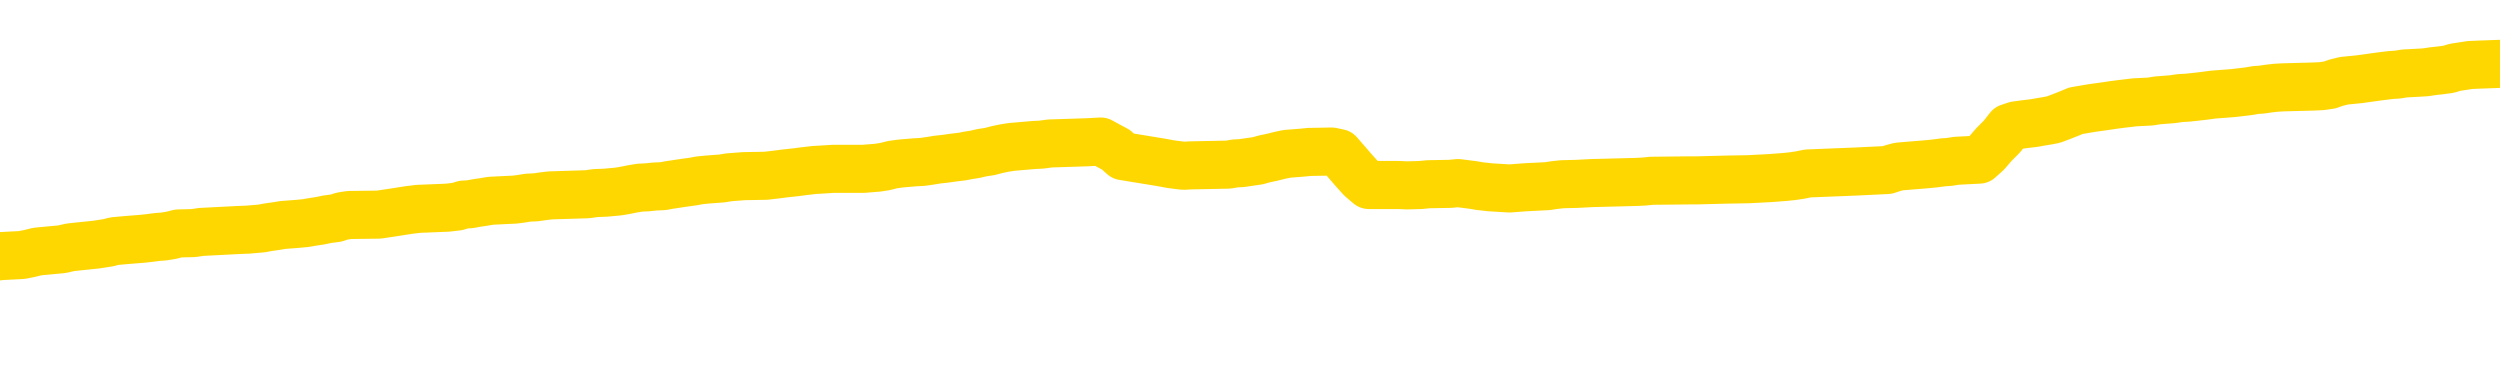 <svg xmlns="http://www.w3.org/2000/svg" version="1.1" viewBox="0 0 6500 1000">
	<path fill="none" stroke="gold" stroke-width="125" stroke-linecap="round" stroke-linejoin="round" d="M0 331176  L-1315743 331176 L-1315559 331175 L-1315069 331172 L-1314775 331170 L-1314464 331167 L-1314230 331166 L-1314176 331163 L-1314117 331160 L-1313964 331158 L-1313923 331155 L-1313791 331154 L-1313498 331152 L-1312958 331152 L-1312347 331151 L-1312299 331151 L-1311659 331149 L-1311626 331149 L-1311100 331149 L-1310968 331148 L-1310578 331145 L-1310249 331142 L-1310132 331139 L-1309921 331136 L-1309204 331136 L-1308634 331134 L-1308527 331134 L-1308352 331133 L-1308131 331130 L-1307730 331128 L-1307704 331125 L-1306776 331122 L-1306688 331119 L-1306606 331116 L-1306536 331113 L-1306239 331112 L-1306087 331109 L-1304197 331110 L-1304096 331110 L-1303833 331110 L-1303540 331112 L-1303398 331109 L-1303150 331109 L-1303114 331107 L-1302956 331106 L-1302492 331103 L-1302239 331101 L-1302027 331098 L-1301775 331097 L-1301427 331095 L-1300499 331092 L-1300406 331089 L-1299995 331088 L-1298824 331085 L-1297635 331083 L-1297543 331080 L-1297515 331077 L-1297249 331074 L-1296950 331071 L-1296821 331068 L-1296784 331065 L-1295969 331065 L-1295585 331067 L-1294525 331068 L-1294464 331068 L-1294199 331098 L-1293727 331127 L-1293535 331155 L-1293271 331184 L-1292934 331182 L-1292799 331181 L-1292343 331179 L-1291600 331178 L-1291583 331176 L-1291417 331173 L-1291349 331173 L-1290833 331172 L-1289804 331172 L-1289608 331170 L-1289120 331169 L-1288758 331167 L-1288349 331167 L-1287963 331169 L-1286260 331169 L-1286162 331169 L-1286090 331169 L-1286029 331169 L-1285844 331167 L-1285508 331167 L-1284867 331166 L-1284790 331164 L-1284729 331164 L-1284542 331163 L-1284463 331163 L-1284286 331161 L-1284267 331160 L-1284037 331160 L-1283649 331158 L-1282760 331158 L-1282721 331157 L-1282633 331155 L-1282605 331152 L-1281597 331151 L-1281447 331148 L-1281423 331146 L-1281290 331145 L-1281250 331143 L-1279992 331142 L-1279934 331142 L-1279395 331140 L-1279342 331140 L-1279295 331140 L-1278900 331139 L-1278761 331137 L-1278561 331136 L-1278414 331136 L-1278249 331136 L-1277973 331137 L-1277614 331137 L-1277062 331136 L-1276417 331134 L-1276158 331131 L-1276004 331130 L-1275603 331128 L-1275563 331127 L-1275442 331125 L-1275381 331127 L-1275367 331127 L-1275273 331127 L-1274980 331125 L-1274828 331119 L-1274498 331116 L-1274420 331113 L-1274344 331112 L-1274118 331107 L-1274051 331104 L-1273824 331101 L-1273771 331098 L-1273606 331097 L-1272601 331095 L-1272417 331094 L-1271866 331092 L-1271473 331089 L-1271076 331088 L-1270226 331085 L-1270147 331083 L-1269569 331082 L-1269127 331082 L-1268886 331080 L-1268729 331080 L-1268328 331077 L-1268308 331077 L-1267863 331076 L-1267457 331074 L-1267321 331071 L-1267146 331068 L-1267010 331065 L-1266760 331062 L-1265760 331061 L-1265678 331059 L-1265542 331058 L-1265503 331056 L-1264614 331055 L-1264398 331053 L-1263955 331052 L-1263837 331050 L-1263780 331049 L-1263104 331049 L-1263004 331047 L-1262975 331047 L-1261633 331046 L-1261227 331044 L-1261188 331043 L-1260260 331041 L-1260161 331040 L-1260029 331038 L-1259624 331037 L-1259598 331035 L-1259505 331034 L-1259289 331032 L-1258878 331029 L-1257724 331026 L-1257432 331023 L-1257404 331020 L-1256796 331018 L-1256546 331015 L-1256526 331014 L-1255597 331012 L-1255545 331009 L-1255423 331008 L-1255405 331005 L-1255249 331003 L-1255074 331000 L-1254938 330999 L-1254881 330997 L-1254773 330996 L-1254688 330994 L-1254455 330993 L-1254380 330991 L-1254071 330990 L-1253953 330988 L-1253784 330987 L-1253692 330985 L-1253590 330985 L-1253567 330984 L-1253489 330984 L-1253391 330981 L-1253025 330979 L-1252920 330978 L-1252417 330976 L-1251965 330975 L-1251927 330973 L-1251903 330972 L-1251862 330970 L-1251733 330969 L-1251632 330967 L-1251191 330966 L-1250908 330964 L-1250316 330963 L-1250186 330961 L-1249911 330958 L-1249759 330957 L-1249605 330955 L-1249520 330952 L-1249442 330951 L-1249257 330949 L-1249206 330949 L-1249178 330948 L-1249099 330946 L-1249076 330945 L-1248792 330942 L-1248189 330939 L-1247193 330937 L-1246895 330936 L-1246161 330934 L-1245917 330933 L-1245827 330931 L-1245250 330930 L-1244551 330928 L-1243799 330927 L-1243480 330925 L-1243098 330922 L-1243020 330921 L-1242386 330919 L-1242201 330918 L-1242113 330918 L-1241983 330918 L-1241670 330916 L-1241621 330915 L-1241479 330913 L-1241457 330912 L-1240490 330910 L-1239944 330909 L-1239466 330909 L-1239405 330909 L-1239081 330909 L-1239060 330907 L-1238997 330907 L-1238787 330906 L-1238710 330904 L-1238656 330903 L-1238633 330901 L-1238594 330900 L-1238578 330898 L-1237821 330897 L-1237805 330895 L-1237005 330894 L-1236853 330892 L-1235947 330891 L-1235441 330889 L-1235212 330886 L-1235171 330886 L-1235055 330885 L-1234879 330883 L-1234125 330885 L-1233990 330883 L-1233826 330882 L-1233508 330880 L-1233332 330877 L-1232310 330874 L-1232286 330871 L-1232035 330869 L-1231822 330866 L-1231188 330865 L-1230950 330862 L-1230918 330859 L-1230740 330856 L-1230659 330853 L-1230569 330851 L-1230505 330848 L-1230065 330845 L-1230041 330844 L-1229500 330842 L-1229245 330841 L-1228750 330839 L-1227873 330838 L-1227836 330836 L-1227783 330835 L-1227742 330833 L-1227625 330832 L-1227348 330830 L-1227141 330827 L-1226944 330824 L-1226921 330821 L-1226871 330818 L-1226831 330817 L-1226753 330815 L-1226156 330812 L-1226096 330811 L-1225992 330809 L-1225838 330808 L-1225206 330806 L-1224525 330805 L-1224223 330802 L-1223876 330800 L-1223678 330799 L-1223630 330796 L-1223310 330794 L-1222682 330793 L-1222535 330791 L-1222499 330790 L-1222441 330788 L-1222364 330785 L-1222123 330785 L-1222035 330784 L-1221941 330782 L-1221647 330781 L-1221513 330779 L-1221453 330778 L-1221416 330775 L-1221144 330775 L-1220138 330773 L-1219962 330772 L-1219911 330772 L-1219619 330770 L-1219426 330767 L-1219093 330766 L-1218586 330764 L-1218024 330761 L-1218010 330758 L-1217993 330757 L-1217893 330754 L-1217778 330751 L-1217739 330748 L-1217701 330746 L-1217636 330746 L-1217607 330745 L-1217468 330746 L-1217176 330746 L-1217126 330746 L-1217020 330746 L-1216756 330745 L-1216291 330743 L-1216147 330743 L-1216092 330740 L-1216035 330739 L-1215844 330737 L-1215479 330736 L-1215264 330736 L-1215070 330736 L-1215012 330736 L-1214953 330733 L-1214799 330731 L-1214529 330730 L-1214099 330737 L-1214084 330737 L-1214007 330736 L-1213942 330734 L-1213813 330724 L-1213789 330722 L-1213505 330721 L-1213458 330719 L-1213403 330718 L-1212941 330716 L-1212902 330716 L-1212861 330714 L-1212671 330713 L-1212191 330711 L-1211704 330710 L-1211687 330708 L-1211649 330707 L-1211392 330705 L-1211315 330702 L-1211085 330701 L-1211069 330698 L-1210775 330695 L-1210332 330693 L-1209886 330692 L-1209381 330690 L-1209227 330689 L-1208941 330687 L-1208901 330684 L-1208569 330683 L-1208348 330681 L-1207831 330678 L-1207755 330677 L-1207507 330674 L-1207313 330671 L-1207253 330669 L-1206476 330668 L-1206402 330668 L-1206172 330666 L-1206155 330666 L-1206093 330665 L-1205897 330663 L-1205433 330663 L-1205410 330662 L-1205280 330662 L-1203979 330662 L-1203963 330662 L-1203886 330660 L-1203792 330660 L-1203575 330660 L-1203423 330659 L-1203244 330660 L-1203190 330662 L-1202904 330663 L-1202864 330663 L-1202494 330663 L-1202054 330663 L-1201871 330663 L-1201550 330662 L-1201255 330662 L-1200809 330659 L-1200737 330657 L-1200275 330654 L-1199837 330653 L-1199655 330651 L-1198201 330648 L-1198069 330647 L-1197612 330644 L-1197385 330642 L-1196999 330639 L-1196483 330636 L-1195528 330633 L-1194734 330630 L-1194060 330629 L-1193634 330626 L-1193323 330624 L-1193093 330620 L-1192410 330615 L-1192397 330611 L-1192187 330605 L-1192165 330603 L-1191991 330600 L-1191041 330599 L-1190772 330596 L-1189957 330594 L-1189647 330591 L-1189609 330590 L-1189552 330587 L-1188935 330585 L-1188297 330582 L-1186671 330581 L-1185997 330579 L-1185355 330579 L-1185277 330579 L-1185221 330579 L-1185185 330579 L-1185157 330578 L-1185045 330575 L-1185027 330573 L-1185005 330572 L-1184851 330570 L-1184798 330567 L-1184720 330566 L-1184600 330564 L-1184503 330563 L-1184385 330561 L-1184116 330558 L-1183846 330557 L-1183829 330553 L-1183629 330552 L-1183482 330549 L-1183255 330547 L-1183121 330546 L-1182812 330544 L-1182752 330543 L-1182399 330540 L-1182051 330538 L-1181950 330537 L-1181885 330534 L-1181825 330532 L-1181441 330529 L-1181060 330528 L-1180956 330526 L-1180696 330525 L-1180424 330522 L-1180265 330520 L-1180233 330519 L-1180171 330517 L-1180030 330516 L-1179846 330514 L-1179801 330513 L-1179513 330513 L-1179497 330511 L-1179264 330511 L-1179203 330510 L-1179165 330510 L-1178585 330508 L-1178451 330507 L-1178428 330501 L-1178409 330490 L-1178392 330478 L-1178376 330466 L-1178352 330454 L-1178335 330445 L-1178314 330435 L-1178297 330424 L-1178274 330418 L-1178257 330412 L-1178236 330408 L-1178219 330405 L-1178170 330400 L-1178098 330395 L-1178063 330388 L-1178040 330382 L-1178004 330376 L-1177963 330370 L-1177926 330367 L-1177910 330361 L-1177885 330356 L-1177848 330353 L-1177831 330349 L-1177808 330346 L-1177791 330343 L-1177772 330340 L-1177756 330337 L-1177727 330332 L-1177701 330328 L-1177656 330326 L-1177639 330323 L-1177597 330322 L-1177549 330319 L-1177478 330316 L-1177463 330313 L-1177447 330310 L-1177385 330308 L-1177346 330307 L-1177306 330305 L-1177140 330304 L-1177075 330302 L-1177059 330301 L-1177015 330298 L-1176957 330296 L-1176744 330295 L-1176711 330293 L-1176668 330292 L-1176590 330290 L-1176053 330289 L-1175975 330287 L-1175870 330284 L-1175782 330283 L-1175606 330281 L-1175255 330280 L-1175099 330278 L-1174661 330277 L-1174505 330275 L-1174375 330274 L-1173671 330271 L-1173470 330269 L-1172509 330266 L-1172027 330265 L-1171928 330265 L-1171835 330263 L-1171590 330262 L-1171517 330260 L-1171074 330257 L-1170978 330256 L-1170963 330254 L-1170947 330253 L-1170922 330251 L-1170456 330250 L-1170240 330248 L-1170100 330247 L-1169806 330245 L-1169718 330244 L-1169676 330242 L-1169646 330241 L-1169474 330239 L-1169415 330237 L-1169339 330236 L-1169258 330234 L-1169188 330234 L-1168879 330233 L-1168794 330231 L-1168580 330230 L-1168545 330228 L-1167862 330227 L-1167763 330225 L-1167558 330224 L-1167511 330222 L-1167233 330221 L-1167171 330219 L-1167154 330216 L-1167076 330215 L-1166768 330212 L-1166743 330210 L-1166689 330207 L-1166666 330206 L-1166544 330204 L-1166408 330201 L-1166164 330200 L-1166038 330200 L-1165392 330198 L-1165376 330198 L-1165351 330198 L-1165171 330195 L-1165095 330194 L-1165003 330192 L-1164575 330191 L-1164159 330189 L-1163766 330186 L-1163687 330185 L-1163668 330183 L-1163305 330182 L-1163069 330180 L-1162841 330179 L-1162527 330177 L-1162450 330176 L-1162369 330173 L-1162191 330170 L-1162175 330168 L-1161910 330165 L-1161830 330164 L-1161599 330162 L-1161373 330161 L-1161058 330161 L-1160882 330159 L-1160521 330159 L-1160130 330158 L-1160060 330155 L-1159996 330153 L-1159856 330150 L-1159804 330149 L-1159703 330146 L-1159201 330144 L-1159004 330143 L-1158757 330141 L-1158571 330140 L-1158272 330138 L-1158196 330137 L-1158030 330134 L-1157145 330132 L-1157117 330129 L-1156994 330126 L-1156415 330125 L-1156337 330123 L-1155624 330123 L-1155312 330123 L-1155099 330123 L-1155082 330123 L-1154696 330123 L-1154170 330120 L-1153724 330119 L-1153395 330117 L-1153242 330116 L-1152916 330116 L-1152738 330114 L-1152656 330114 L-1152450 330111 L-1152274 330110 L-1151345 330108 L-1150456 330107 L-1150417 330105 L-1150189 330105 L-1149810 330104 L-1149022 330102 L-1148788 330101 L-1148712 330099 L-1148355 330098 L-1147783 330095 L-1147516 330093 L-1147129 330092 L-1147026 330092 L-1146856 330092 L-1146237 330092 L-1146026 330092 L-1145718 330092 L-1145665 330090 L-1145538 330089 L-1145484 330087 L-1145365 330086 L-1145029 330083 L-1144070 330081 L-1143938 330078 L-1143737 330076 L-1143106 330075 L-1142794 330073 L-1142380 330072 L-1142353 330070 L-1142207 330069 L-1141787 330067 L-1140455 330067 L-1140408 330066 L-1140279 330063 L-1140263 330061 L-1139684 330058 L-1139479 330057 L-1139449 330055 L-1139408 330054 L-1139351 330052 L-1139313 330051 L-1139235 330049 L-1139092 330048 L-1138638 330046 L-1138520 330045 L-1138234 330043 L-1137862 330042 L-1137765 330040 L-1137439 330039 L-1137084 330037 L-1136914 330036 L-1136867 330034 L-1136758 330033 L-1136669 330031 L-1136641 330030 L-1136565 330027 L-1136261 330025 L-1136227 330022 L-1136156 330021 L-1135788 330019 L-1135452 330018 L-1135371 330018 L-1135152 330016 L-1134980 330015 L-1134953 330013 L-1134456 330012 L-1133906 330009 L-1133026 330007 L-1132927 330004 L-1132851 330003 L-1132576 330001 L-1132329 329998 L-1132255 329997 L-1132193 329994 L-1132074 329992 L-1132032 329991 L-1131922 329989 L-1131845 329986 L-1131144 329985 L-1130899 329983 L-1130859 329982 L-1130703 329980 L-1130104 329980 L-1129877 329980 L-1129785 329980 L-1129309 329980 L-1128712 329977 L-1128192 329976 L-1128171 329974 L-1128026 329973 L-1127706 329973 L-1127164 329973 L-1126932 329973 L-1126762 329973 L-1126275 329971 L-1126048 329970 L-1125963 329968 L-1125616 329967 L-1125290 329967 L-1124767 329965 L-1124440 329964 L-1123840 329962 L-1123642 329959 L-1123590 329958 L-1123549 329956 L-1123268 329955 L-1122584 329952 L-1122274 329950 L-1122249 329947 L-1122058 329946 L-1121835 329944 L-1121749 329943 L-1121085 329940 L-1121061 329938 L-1120839 329935 L-1120509 329934 L-1120157 329931 L-1119952 329929 L-1119720 329926 L-1119462 329925 L-1119272 329921 L-1119225 329920 L-1118998 329918 L-1118963 329917 L-1118807 329915 L-1118592 329914 L-1118419 329912 L-1118328 329911 L-1118051 329909 L-1117807 329908 L-1117492 329906 L-1117065 329906 L-1117028 329906 L-1116545 329906 L-1116311 329906 L-1116100 329905 L-1115873 329903 L-1115324 329903 L-1115076 329902 L-1114242 329902 L-1114187 329900 L-1114165 329899 L-1114007 329897 L-1113545 329896 L-1113505 329894 L-1113165 329891 L-1113032 329890 L-1112809 329888 L-1112237 329887 L-1111765 329885 L-1111570 329884 L-1111378 329882 L-1111188 329881 L-1111086 329879 L-1110718 329878 L-1110671 329876 L-1110590 329875 L-1109296 329873 L-1109248 329872 L-1108980 329872 L-1108835 329872 L-1108284 329872 L-1108167 329870 L-1108085 329869 L-1107726 329867 L-1107503 329866 L-1107221 329864 L-1106892 329861 L-1106384 329860 L-1106272 329858 L-1106193 329857 L-1106028 329855 L-1105734 329855 L-1105265 329855 L-1105069 329857 L-1105018 329857 L-1104368 329855 L-1104247 329854 L-1103793 329854 L-1103757 329852 L-1103288 329851 L-1103178 329849 L-1103161 329848 L-1102945 329848 L-1102764 329846 L-1102233 329846 L-1101203 329846 L-1101004 329845 L-1100545 329843 L-1099597 329840 L-1099498 329839 L-1099145 329836 L-1099084 329834 L-1099069 329833 L-1099034 329831 L-1098665 329830 L-1098545 329828 L-1098303 329827 L-1098139 329825 L-1097952 329824 L-1097831 329822 L-1096760 329819 L-1095902 329818 L-1095690 329815 L-1095592 329813 L-1095418 329810 L-1095085 329809 L-1095013 329807 L-1094956 329806 L-1094780 329806 L-1094391 329804 L-1094156 329803 L-1094045 329801 L-1093928 329800 L-1092947 329798 L-1092921 329797 L-1092327 329794 L-1092295 329794 L-1092146 329792 L-1091862 329791 L-1090950 329791 L-1090004 329791 L-1089851 329789 L-1089748 329789 L-1089617 329788 L-1089473 329786 L-1089447 329785 L-1089333 329783 L-1089114 329782 L-1088433 329780 L-1088304 329779 L-1088000 329777 L-1087761 329774 L-1087428 329773 L-1086789 329771 L-1086447 329768 L-1086385 329767 L-1086229 329767 L-1085308 329767 L-1084837 329767 L-1084794 329767 L-1084781 329765 L-1084740 329763 L-1084718 329762 L-1084691 329760 L-1084547 329759 L-1084124 329757 L-1083789 329757 L-1083598 329756 L-1083169 329756 L-1082981 329754 L-1082592 329751 L-1082058 329750 L-1081686 329748 L-1081664 329748 L-1081414 329747 L-1081296 329745 L-1081220 329744 L-1081084 329742 L-1081045 329741 L-1080965 329739 L-1080571 329738 L-1080075 329736 L-1079963 329733 L-1079790 329732 L-1079482 329730 L-1079034 329729 L-1078711 329727 L-1078569 329724 L-1078141 329721 L-1077988 329718 L-1077933 329715 L-1077119 329714 L-1077099 329712 L-1076728 329711 L-1076671 329711 L-1075542 329709 L-1075474 329709 L-1074915 329708 L-1074721 329706 L-1074584 329705 L-1074351 329703 L-1074004 329702 L-1073969 329699 L-1073934 329697 L-1073866 329694 L-1073517 329693 L-1073345 329691 L-1072860 329690 L-1072844 329688 L-1072518 329687 L-1072361 329685 L-1071220 329682 L-1071196 329681 L-1071004 329678 L-1070810 329676 L-1070560 329675 L-1070543 329673 L-1069523 329672 L-1069225 329670 L-1069149 329669 L-1069013 329666 L-1068838 329664 L-1068261 329661 L-1068045 329660 L-1067981 329658 L-1067851 329657 L-1067814 329654 L-1067291 329652 L-1067153 330245 L-1067138 330245 L-1067116 330245 L-1067095 330245 L-1066868 329651 L-1066092 329651 L-1066051 329651 L-1065683 329651 L-1065605 329649 L-1065552 329648 L-1064879 329646 L-1064137 329645 L-1063712 329645 L-1063264 329643 L-1062203 329642 L-1061891 329639 L-1061481 329639 L-1061409 329637 L-1060885 329637 L-1060790 329637 L-1060772 329637 L-1060328 329636 L-1060142 329633 L-1059362 329630 L-1058689 329628 L-1058277 329624 L-1058045 329621 L-1057905 329619 L-1057823 329616 L-1057803 329615 L-1057727 329615 L-1057599 329613 L-1057282 329615 L-1057058 329615 L-1056733 329613 L-1056670 329613 L-1056300 329613 L-1056267 329613 L-1056059 329613 L-1055391 329613 L-1055314 329613 L-1055156 329610 L-1055045 329610 L-1054719 329609 L-1054564 329607 L-1054223 329607 L-1054166 329604 L-1053828 329601 L-1053624 329599 L-1053571 329596 L-1052195 329595 L-1052065 329593 L-1051632 329592 L-1051311 329590 L-1050484 329587 L-1050360 329586 L-1049629 329583 L-1049473 329580 L-1049433 329578 L-1049379 329577 L-1049356 329575 L-1049242 329574 L-1048945 329572 L-1048656 329571 L-1048601 329569 L-1048481 329568 L-1048450 329566 L-1048351 329565 L-1047907 329565 L-1047755 329563 L-1046920 329563 L-1046378 329562 L-1046043 329562 L-1046027 329560 L-1045952 329559 L-1045836 329557 L-1045641 329556 L-1045377 329554 L-1044542 329553 L-1044446 329551 L-1043924 329550 L-1043883 329548 L-1043783 329547 L-1042955 329547 L-1042820 329545 L-1042481 329545 L-1041927 329544 L-1041547 329542 L-1041384 329541 L-1041075 329539 L-1040262 329538 L-1039956 329536 L-1039687 329536 L-1039366 329536 L-1039045 329538 L-1038770 329538 L-1037941 329535 L-1037846 329533 L-1037753 329529 L-1037649 329524 L-1037262 329520 L-1036782 329517 L-1036765 329515 L-1036647 329514 L-1036279 329511 L-1036184 329509 L-1035350 329506 L-1035273 329505 L-1034974 329503 L-1034883 329502 L-1034476 329499 L-1034365 329496 L-1033666 329494 L-1033193 329493 L-1033133 329491 L-1032914 329488 L-1032640 329487 L-1032527 329485 L-1031500 329484 L-1031114 329482 L-1031093 329481 L-1030761 329479 L-1030516 329478 L-1030083 329476 L-1029973 329475 L-1029855 329473 L-1029403 329470 L-1028813 329469 L-1028476 329467 L-1026583 329466 L-1026470 329463 L-1026258 329461 L-1024940 329460 L-1024833 329121 L-1024767 328787 L-1024731 328478 L-1024669 328478 L-1024170 328814 L-1023495 329145 L-1023473 329451 L-1023202 329447 L-1022234 329447 L-1021545 329446 L-1021383 329444 L-1020842 329443 L-1020752 329441 L-1019733 329440 L-1018785 329437 L-1018420 329438 L-1018317 329440 L-1017729 329440 L-1017669 329440 L-1017569 329438 L-1017129 329435 L-1017021 329434 L-1016579 329432 L-1015580 329428 L-1015323 329423 L-1015220 329419 L-1015090 329416 L-1014724 329413 L-1014143 329410 L-1014112 329408 L-1013796 329407 L-1011813 329405 L-1011697 329404 L-1011630 329404 L-1011271 329402 L-1009653 329401 L-1009475 329401 L-1009331 329401 L-1008508 329402 L-1008455 329404 L-1008401 329404 L-1007967 329404 L-1006986 329405 L-1006913 329405 L-1005828 329404 L-1005615 329404 L-1004899 329401 L-1004510 329399 L-1004291 329396 L-1003972 329393 L-1003478 329390 L-1003350 329389 L-1003122 329386 L-1002889 329383 L-1002830 329381 L-1002540 329380 L-1002268 329377 L-1001238 329375 L-999573 329374 L-999154 329372 L-999017 329371 L-998861 329371 L-998556 329369 L-998327 329366 L-998169 329365 L-998010 329362 L-997840 329359 L-997793 329357 L-997740 329356 L-997718 329356 L-997332 329354 L-997082 329354 L-996812 329354 L-996651 329354 L-996561 329354 L-994903 329354 L-994737 329356 L-994358 329354 L-993898 329354 L-993288 329351 L-992195 329350 L-991764 329348 L-991732 329347 L-991670 329345 L-991652 329344 L-989949 329342 L-989907 329341 L-989440 329339 L-989254 329338 L-989221 329335 L-988626 329333 L-988576 329332 L-988254 329330 L-988203 329329 L-987992 329327 L-987974 329326 L-987708 329323 L-987655 329321 L-987186 329320 L-986676 329317 L-986598 329317 L-986303 329315 L-986287 329314 L-986248 329312 L-986177 329311 L-986020 329309 L-985074 329309 L-985017 329309 L-984496 329309 L-984304 329308 L-984203 329308 L-983977 329306 L-983467 329306 L-983079 329347 L-983010 329347 L-982661 329345 L-982304 329344 L-981176 329300 L-981124 329297 L-980898 329296 L-980864 329294 L-980739 329291 L-980641 329291 L-980376 329291 L-979636 329293 L-979057 329293 L-978764 329293 L-978058 329293 L-977879 329291 L-977856 329291 L-977220 329289 L-976909 329288 L-976512 329288 L-976483 329286 L-976462 329285 L-976308 329283 L-975623 329283 L-975606 329283 L-975266 329283 L-974994 329282 L-974956 329280 L-974900 329277 L-974878 329276 L-974806 329274 L-974474 329273 L-974368 329271 L-974340 329268 L-974141 329267 L-973989 329265 L-973121 329264 L-972558 329261 L-972542 329261 L-972441 329259 L-972339 329261 L-972192 329261 L-972114 329261 L-972076 329259 L-972021 329258 L-971947 329256 L-971802 329255 L-971320 329255 L-970916 329253 L-970050 329255 L-970030 329255 L-969772 329255 L-969695 329255 L-969666 329253 L-969656 329250 L-969639 329249 L-969346 329247 L-969306 329246 L-969234 329244 L-969161 329243 L-968956 329241 L-968796 329237 L-968494 329232 L-968417 329226 L-968400 329222 L-968184 329219 L-967952 329219 L-967842 329220 L-967473 329222 L-967315 329222 L-967083 329222 L-966915 329222 L-966769 329220 L-966637 329219 L-965362 329216 L-964958 329213 L-964897 329211 L-964781 329208 L-964355 329207 L-964340 329204 L-964278 329202 L-964005 329199 L-963892 329198 L-963610 329195 L-963333 329193 L-962908 329190 L-962885 329189 L-962807 329187 L-962682 329186 L-962095 329184 L-961704 329183 L-961368 329181 L-960779 329180 L-960677 329180 L-960506 329178 L-960370 329178 L-959542 329177 L-958357 329175 L-958321 329174 L-958266 329174 L-958045 329172 L-957840 329172 L-957685 329172 L-957429 329171 L-957352 329169 L-956810 329168 L-956773 329166 L-956524 329165 L-956137 329163 L-955311 329162 L-954953 329160 L-954643 329160 L-954385 329159 L-954161 329157 L-953755 329156 L-953638 329154 L-953455 329153 L-953402 329153 L-953213 329151 L-953042 329150 L-953014 329148 L-952733 329147 L-952423 329145 L-952285 329144 L-951975 329142 L-951781 329142 L-951766 329141 L-951046 329141 L-950913 329138 L-950615 329136 L-950525 329135 L-949924 329135 L-949886 329133 L-949807 329131 L-949187 329130 L-949035 329127 L-948995 329125 L-948684 329124 L-948492 329122 L-948299 329119 L-948244 329116 L-947935 329115 L-947883 329113 L-947828 329115 L-947802 329115 L-947678 329115 L-946867 329113 L-946791 329112 L-946250 329110 L-945981 329109 L-945322 329107 L-944414 329106 L-944173 329104 L-943640 329103 L-943423 329101 L-942316 329103 L-942266 329103 L-941490 329103 L-940942 329101 L-940831 329100 L-940678 329097 L-940623 329095 L-940458 329094 L-940080 329092 L-939633 329091 L-939578 329089 L-939424 329088 L-938744 329086 L-938524 329085 L-938006 329083 L-937157 329080 L-937141 329079 L-935350 329077 L-934795 329076 L-934678 329074 L-933672 329073 L-933636 329071 L-933403 329071 L-933311 329071 L-933271 329071 L-932939 329070 L-932587 329068 L-932322 329065 L-932035 329064 L-931724 329061 L-931470 329058 L-931376 329056 L-930886 329055 L-930679 329053 L-930113 329052 L-929999 329053 L-929648 329052 L-929596 329052 L-929556 329052 L-928953 329049 L-928219 329046 L-927638 329043 L-927402 329040 L-926862 329035 L-926709 329032 L-926207 329031 L-925998 329028 L-925975 329028 L-925916 329026 L-924953 329026 L-924776 329025 L-924334 329023 L-924310 329020 L-924155 329019 L-924073 329019 L-923923 329020 L-923276 329020 L-923226 329019 L-922106 329017 L-921122 329016 L-921061 329014 L-920340 329013 L-919475 329011 L-919096 329010 L-918877 329010 L-918118 329008 L-918066 329007 L-917757 329004 L-916905 329004 L-916712 329002 L-916535 329001 L-916311 329001 L-916184 328999 L-915992 328999 L-915760 328998 L-915590 328999 L-915304 328998 L-915024 328998 L-914941 328996 L-914771 328995 L-914754 328992 L-914600 328990 L-914561 328989 L-913786 328987 L-913709 328987 L-913477 328984 L-913050 328983 L-912705 328981 L-912121 328980 L-911853 328980 L-911594 328980 L-911464 328977 L-911448 328975 L-911334 328973 L-911310 328972 L-911076 328970 L-911040 328969 L-909724 328969 L-909668 328967 L-908989 328964 L-908417 328964 L-908291 328964 L-908138 328964 L-908061 328964 L-907749 328961 L-907476 328960 L-907387 328957 L-907286 328957 L-906358 328955 L-906282 328955 L-905918 328955 L-905893 328954 L-905857 328952 L-905081 328949 L-904989 328948 L-904849 328946 L-904447 328945 L-904186 328945 L-903942 328946 L-903728 328945 L-903648 328945 L-903571 328945 L-903495 328945 L-903308 328946 L-903242 328946 L-902992 328946 L-902937 328945 L-902799 328943 L-902720 328940 L-902606 328939 L-902383 328937 L-902219 328936 L-902178 328934 L-902009 328933 L-901638 328931 L-901623 328930 L-901507 328928 L-900786 328927 L-900750 328925 L-900617 328925 L-900269 328924 L-899858 328924 L-899821 328924 L-899743 328922 L-899705 328921 L-899340 328919 L-899136 328918 L-899121 328916 L-898776 328915 L-898427 328915 L-898101 328915 L-898000 328913 L-897847 328913 L-897652 328912 L-897421 328912 L-897328 328912 L-897173 328912 L-897096 328912 L-897055 328910 L-896941 328909 L-896918 328907 L-896667 328907 L-896529 328904 L-895951 328900 L-895123 328897 L-894635 328894 L-894513 328892 L-894475 328891 L-894462 328889 L-894310 328886 L-894209 328883 L-893976 328882 L-893586 328879 L-893281 328877 L-893266 328876 L-893095 328874 L-892856 328871 L-892260 328871 L-891656 328870 L-891617 328870 L-891576 328870 L-891423 328868 L-891370 328867 L-891307 328865 L-891239 328864 L-891185 328861 L-891159 328859 L-891113 328858 L-891018 328855 L-890881 328853 L-890728 328852 L-890596 328850 L-890555 328850 L-890519 328849 L-890457 328847 L-890184 328844 L-889869 328843 L-889828 328840 L-889743 328838 L-889566 328837 L-889329 328835 L-888971 328834 L-888941 328832 L-888372 328831 L-888249 328829 L-888013 328828 L-887990 328828 L-887709 328826 L-887423 328826 L-887168 328826 L-886596 328825 L-886299 328823 L-886223 328822 L-885524 328820 L-885447 328819 L-885412 328817 L-885385 328815 L-885334 328812 L-885140 328811 L-885000 328808 L-884964 328806 L-884923 328805 L-884328 328803 L-884096 328802 L-883812 328812 L-883758 328822 L-883684 328832 L-883606 328841 L-883370 328838 L-883126 328837 L-882990 328835 L-882884 328834 L-882804 328832 L-882417 328829 L-882290 328828 L-882137 328826 L-882100 328825 L-881954 328823 L-881732 328822 L-881558 328820 L-881489 328819 L-880668 328815 L-880652 328815 L-880357 328814 L-879569 328812 L-879259 328812 L-879113 328811 L-878885 328809 L-878684 328806 L-877747 328805 L-877711 328803 L-877688 328802 L-877647 328799 L-877379 328797 L-876782 328796 L-876718 328794 L-876683 328793 L-876666 328791 L-875971 328791 L-875770 328791 L-875738 328791 L-875404 328791 L-875297 328790 L-874672 328787 L-874168 328785 L-874130 328782 L-873688 328782 L-873592 328781 L-873433 328781 L-873120 328781 L-873108 328781 L-872668 328782 L-872186 328784 L-872057 328784 L-871736 328784 L-871668 328782 L-871364 328782 L-871188 328781 L-870995 328779 L-870752 328776 L-870554 328773 L-870529 328770 L-869950 328769 L-869880 328767 L-869471 328766 L-869416 328764 L-869370 328763 L-869006 328761 L-868860 328760 L-868655 328758 L-868558 328758 L-868403 328757 L-868342 328755 L-868194 328752 L-868094 328751 L-867537 328751 L-867514 328754 L-867342 328755 L-866800 328757 L-866739 328757 L-866686 328754 L-866657 328751 L-866586 328749 L-866569 328746 L-866506 328745 L-866470 328742 L-866315 328740 L-865989 328739 L-865423 328737 L-865409 328736 L-865347 328733 L-865245 328730 L-865199 328730 L-864956 328728 L-864534 328728 L-864379 328728 L-862638 328725 L-862096 328724 L-861153 328722 L-860743 328721 L-860202 328718 L-860006 328716 L-859837 328715 L-859541 328713 L-859427 328712 L-859412 328712 L-859257 328710 L-859117 328709 L-859040 328706 L-858908 328706 L-858561 328706 L-858190 328707 L-857592 328707 L-857416 328707 L-857260 328706 L-856991 328704 L-856839 328704 L-856548 328709 L-856525 328712 L-856442 328715 L-856214 328718 L-855515 328716 L-855388 328715 L-854957 328713 L-854862 328712 L-853658 328712 L-853608 328710 L-853315 328710 L-852912 328709 L-852636 328706 L-852617 328704 L-852499 328703 L-852423 328701 L-852241 328700 L-851761 328698 L-851310 328695 L-850900 328694 L-850869 328692 L-850451 328691 L-850337 328691 L-850219 328691 L-850203 328691 L-850009 328689 L-849988 328686 L-849755 328685 L-849312 328683 L-848993 328680 L-848528 328680 L-848363 328679 L-848208 328677 L-848052 328677 L-847598 328677 L-847279 328677 L-847224 328679 L-846853 328679 L-846815 328680 L-846489 328680 L-846372 328679 L-846274 328677 L-845948 328674 L-845561 328673 L-845300 328671 L-844941 328668 L-844685 328667 L-842515 328665 L-842465 328664 L-842443 328662 L-842031 328662 L-841970 328662 L-841900 328664 L-841669 328664 L-841358 328662 L-841055 328659 L-841010 328657 L-840703 328656 L-840570 328654 L-840353 328653 L-839641 328651 L-839486 328651 L-839347 328650 L-839199 328650 L-839178 328650 L-838983 328648 L-838958 328647 L-838867 328645 L-838845 328644 L-838829 328642 L-838728 328641 L-837800 328639 L-837342 328639 L-836250 328636 L-835827 328636 L-835423 328635 L-835385 328633 L-835131 328632 L-834357 328629 L-834340 328627 L-834316 328626 L-834123 328624 L-833387 328623 L-833117 328621 L-833077 328620 L-832678 328617 L-832653 328615 L-831864 328614 L-831184 328612 L-829813 328611 L-829543 328609 L-829494 328608 L-828957 328605 L-828924 328603 L-828822 328600 L-828498 328599 L-828419 328597 L-828150 328597 L-827237 328596 L-827098 328596 L-826850 328593 L-826304 328593 L-825882 328591 L-825689 328590 L-825674 328590 L-825536 328587 L-825442 328585 L-825315 328584 L-825055 328582 L-825030 328579 L-824938 328578 L-824628 328576 L-824568 328575 L-824451 328575 L-824101 328575 L-823291 328575 L-823059 328572 L-822230 328572 L-821998 328569 L-821782 328567 L-821263 328567 L-820625 328566 L-820209 328564 L-819886 328563 L-819406 328561 L-818980 328561 L-818919 328560 L-818570 328560 L-818530 328558 L-818516 328557 L-818417 328554 L-818371 328554 L-817886 328552 L-817084 328552 L-816750 328552 L-815669 328551 L-815189 328549 L-815166 328548 L-815026 328546 L-814470 328545 L-813773 328543 L-813464 328542 L-813242 328540 L-813138 328539 L-813035 328536 L-812364 328534 L-812270 328533 L-812248 328533 L-812171 328531 L-811993 328531 L-811821 328531 L-811640 328530 L-811627 328528 L-811550 328527 L-811386 328525 L-810871 328524 L-810855 328522 L-810715 328522 L-810352 328521 L-810328 328521 L-810198 328519 L-810173 328518 L-809811 328516 L-809285 328513 L-809192 328512 L-808976 328509 L-808882 328507 L-808858 328506 L-808393 328504 L-808316 328504 L-807915 328503 L-807464 328503 L-806212 328501 L-806174 328500 L-805742 328498 L-805709 328496 L-804990 328495 L-804814 328493 L-804678 328492 L-804372 328490 L-804317 328489 L-804292 328486 L-804276 328483 L-804101 328481 L-803911 328480 L-803404 328480 L-803030 328468 L-802692 328454 L-802653 328442 L-801934 328432 L-801840 328430 L-801802 328429 L-801260 328429 L-801237 328427 L-800834 328426 L-800409 328424 L-800138 328424 L-799958 328423 L-799712 328420 L-799689 328418 L-799632 328415 L-799016 328414 L-798513 328412 L-798126 328412 L-797507 328414 L-797291 328414 L-797136 328415 L-795843 328412 L-795744 328411 L-795302 328408 L-794970 328406 L-794670 328403 L-794427 328402 L-793693 328399 L-793114 328397 L-792284 328396 L-792184 328394 L-791626 328393 L-791488 328391 L-789846 328390 L-789785 328390 L-789692 328390 L-788725 328390 L-788547 328388 L-788260 328388 L-788042 328388 L-787964 328387 L-787693 328387 L-787577 328385 L-787424 328384 L-787114 328382 L-787036 328381 L-786945 328381 L-786867 328379 L-786751 328379 L-786572 328378 L-786480 328376 L-786442 328375 L-785939 328375 L-785720 328373 L-785591 328373 L-785436 328372 L-785381 328370 L-785256 328370 L-784871 328369 L-784363 328367 L-784291 328366 L-783810 328364 L-783733 328363 L-783633 328363 L-783400 328361 L-782935 328361 L-782705 328361 L-782689 328361 L-782456 328361 L-782302 328361 L-782240 328361 L-782047 328360 L-781776 328357 L-781025 328355 L-780072 328355 L-780036 328354 L-779811 328354 L-779371 328354 L-779090 328351 L-778742 328349 L-777673 328348 L-776745 328348 L-776614 328348 L-776567 328348 L-776498 328346 L-776343 328346 L-776266 328343 L-776092 328340 L-775658 328337 L-775454 328335 L-775393 328332 L-774811 328331 L-774657 328328 L-774541 328326 L-774500 328325 L-774331 328323 L-774194 328322 L-773983 328319 L-773906 328317 L-773882 328316 L-773674 328313 L-773264 328311 L-773239 328310 L-773016 328308 L-772871 328307 L-772836 328305 L-772823 328304 L-772800 328302 L-772567 328301 L-772381 328299 L-772164 328298 L-772139 328296 L-771450 328295 L-771346 328293 L-771310 328292 L-771290 328290 L-771096 328289 L-771042 328287 L-770925 328284 L-770844 328284 L-770733 328283 L-770419 328281 L-769959 328280 L-769704 328278 L-769470 328275 L-769340 328274 L-768988 328272 L-768928 328271 L-768776 328269 L-768203 328266 L-768117 328265 L-767964 328262 L-767668 328259 L-767298 328256 L-766995 328253 L-766918 328251 L-766513 328250 L-766345 328250 L-766201 328250 L-765661 328250 L-765600 328250 L-765584 328247 L-765418 328245 L-765213 328244 L-765138 328244 L-765045 328242 L-764635 328241 L-764620 328239 L-764596 328239 L-764403 328238 L-764326 328251 L-764156 328265 L-764094 328277 L-764078 328290 L-763564 328289 L-763342 328287 L-762723 328284 L-762470 328283 L-762276 328281 L-762237 328280 L-762163 328280 L-762098 328280 L-761447 328280 L-761409 328281 L-761234 328281 L-761168 328281 L-760494 328281 L-760105 328278 L-759844 328277 L-759606 328275 L-759528 328272 L-759513 328269 L-759310 328268 L-758940 328265 L-758714 328263 L-758079 328262 L-758059 328262 L-757672 328260 L-757578 328260 L-757520 328259 L-757244 328257 L-756934 328257 L-756857 328256 L-756006 328257 L-755663 328265 L-755226 328274 L-754792 328281 L-754297 328289 L-754148 328287 L-753879 328289 L-752641 328290 L-752585 328293 L-750821 328295 L-750631 328293 L-749621 328292 L-749470 328290 L-749094 328293 L-748773 328296 L-748168 328299 L-748098 328302 L-747921 328301 L-747092 328299 L-746954 328298 L-746567 328296 L-746383 328295 L-746339 328293 L-746219 328292 L-746009 328290 L-745562 328287 L-745213 328286 L-745081 328284 L-744672 328283 L-744322 328283 L-744037 328281 L-743843 328280 L-743689 328280 L-743525 328278 L-743457 328277 L-743357 328277 L-743123 328275 L-743007 328275 L-742954 328274 L-742412 328274 L-741947 328272 L-740765 328272 L-740632 328272 L-740607 328272 L-740555 328272 L-739887 328272 L-738852 328269 L-738659 328268 L-738479 328266 L-738327 328266 L-738287 328265 L-738272 328265 L-738210 328263 L-737885 328262 L-736724 328260 L-736531 328259 L-736354 328257 L-735240 328256 L-734380 328254 L-734274 328254 L-733800 328253 L-733607 328253 L-731286 328251 L-731208 328250 L-731087 328247 L-731052 328245 L-731015 328242 L-730921 328238 L-730705 328235 L-730124 328232 L-729737 328230 L-728965 328229 L-728887 328227 L-728189 328227 L-727648 328227 L-727607 328226 L-727477 328226 L-727013 328224 L-726974 328223 L-726840 328221 L-726471 328220 L-726442 328218 L-726292 328218 L-725891 328217 L-724067 328218 L-723260 328217 L-722541 328217 L-722525 328217 L-722211 328214 L-721649 328212 L-721148 328211 L-720629 328209 L-720608 328208 L-718864 328206 L-718695 328205 L-718499 328203 L-717605 328202 L-717087 328199 L-716876 328197 L-716618 328196 L-715909 328194 L-714958 328193 L-714300 328191 L-714261 328188 L-713974 328187 L-713892 328185 L-713796 328185 L-713665 328184 L-713587 328184 L-712852 328184 L-712515 328182 L-712465 328184 L-712210 328184 L-711924 328182 L-711498 328182 L-710918 328180 L-710659 328180 L-710507 328179 L-710260 328179 L-710222 328179 L-709424 328177 L-709387 328176 L-709210 328176 L-708800 328173 L-708572 328173 L-708495 328173 L-708364 328173 L-708248 328171 L-707900 328170 L-707837 328168 L-707684 328167 L-706943 328165 L-706832 328164 L-706662 328162 L-706623 328161 L-706328 328161 L-705927 328161 L-705750 328161 L-705656 328161 L-705346 328159 L-704545 328158 L-704086 328155 L-703567 328153 L-703078 328152 L-702382 328150 L-701336 328149 L-701067 328149 L-701013 328147 L-700853 328147 L-700601 328147 L-700355 328146 L-700276 328144 L-700062 328141 L-699750 328140 L-699286 328137 L-699272 328135 L-698976 328135 L-698962 328134 L-697971 328132 L-697299 328131 L-696964 328128 L-696348 328128 L-696211 328126 L-695572 328125 L-695442 328123 L-694491 328120 L-694391 328117 L-693832 328116 L-693423 328116 L-692995 328116 L-692904 328114 L-692069 328114 L-691705 328114 L-691666 328116 L-691534 328117 L-691357 328117 L-691140 328117 L-691087 328116 L-690930 328113 L-690677 328111 L-689576 328110 L-689499 328108 L-689280 328107 L-689149 328104 L-689113 328102 L-688919 328101 L-688820 328099 L-688336 328098 L-688051 328096 L-687891 328095 L-687796 328092 L-687525 328090 L-687255 328089 L-687239 328083 L-687101 328078 L-686962 328074 L-686636 328068 L-686327 328065 L-686286 328063 L-686210 328060 L-686095 328059 L-685244 328056 L-684918 328054 L-684586 328053 L-684454 328053 L-684238 328053 L-684221 328053 L-683541 328053 L-683448 328050 L-683424 328048 L-683409 328045 L-683370 328044 L-682958 328041 L-682689 328039 L-682649 328038 L-682280 328038 L-682071 328036 L-680988 328036 L-680971 328035 L-680943 328033 L-680923 328033 L-680546 328030 L-680291 328029 L-680043 328026 L-679903 328022 L-679771 328021 L-679439 328019 L-679347 328018 L-679286 328016 L-678727 328015 L-678666 328013 L-678510 328012 L-678316 328010 L-678124 328009 L-678108 328007 L-678070 328006 L-678031 328004 L-677760 328003 L-677637 328001 L-677605 328000 L-677505 328000 L-677349 328000 L-677208 328000 L-676924 327998 L-676599 327998 L-675903 327997 L-675880 327997 L-675371 327997 L-674525 327997 L-674162 327995 L-674007 327994 L-673403 327994 L-673233 327994 L-673172 327994 L-673117 327992 L-672062 327991 L-672043 327991 L-671137 327991 L-671116 327991 L-670949 327989 L-670707 327989 L-670657 327988 L-670602 327985 L-670464 327983 L-670425 327982 L-669497 327980 L-669441 327980 L-669320 327980 L-669248 327980 L-669132 327980 L-668954 327982 L-667971 327980 L-667832 327980 L-667714 327977 L-667419 327974 L-667172 327973 L-667136 327971 L-667081 327973 L-667059 327973 L-666926 327973 L-666847 327973 L-666710 327971 L-666087 327971 L-665920 327970 L-665456 327970 L-665279 327967 L-665263 327965 L-665203 327964 L-665086 327962 L-664604 327961 L-663908 327959 L-663535 327958 L-663366 327956 L-662400 327955 L-662245 327953 L-662067 327953 L-661974 327952 L-661719 327952 L-661549 327952 L-660902 327950 L-660891 327950 L-660311 327949 L-660172 327949 L-660117 327946 L-659382 327944 L-659343 327943 L-659266 327943 L-658624 327941 L-657849 327941 L-657757 327940 L-657708 327940 L-657693 327938 L-657657 327938 L-657640 327935 L-657578 327934 L-657561 327932 L-657541 327932 L-657387 327931 L-657348 327929 L-657332 327928 L-657293 327926 L-657153 327925 L-657077 327923 L-656712 327922 L-656364 327920 L-655591 327919 L-654988 327917 L-654792 327916 L-654562 327916 L-654424 327914 L-653786 327914 L-653497 327913 L-653475 327913 L-653015 327911 L-652782 327911 L-652727 327910 L-652689 327908 L-652186 327907 L-651636 327905 L-650847 327904 L-649724 327904 L-648830 327902 L-648742 327902 L-648443 327901 L-648371 327899 L-648255 327898 L-647078 327896 L-646730 327895 L-646708 327893 L-646189 327892 L-646042 327890 L-645934 327889 L-645724 327887 L-645570 327886 L-645547 327884 L-645353 327883 L-645276 327881 L-645133 327880 L-644332 327878 L-644186 327877 L-643906 327875 L-643728 327874 L-643419 327872 L-642607 327871 L-641679 327871 L-640087 327869 L-639843 327868 L-639203 327866 L-639007 327864 L-638929 327863 L-638412 327861 L-638180 327861 L-638157 327860 L-638025 327860 L-637686 327858 L-637675 327857 L-637458 327855 L-637421 327854 L-636880 327852 L-636351 327849 L-636283 327848 L-635990 327846 L-635442 327843 L-635407 327842 L-635354 327840 L-635255 327837 L-635023 327837 L-634442 327837 L-634345 327839 L-634271 327839 L-633939 327837 L-633189 327836 L-633150 327834 L-632470 327834 L-632315 327834 L-631989 327833 L-631773 327831 L-631542 327831 L-631245 327830 L-630999 327828 L-630648 327827 L-630595 327825 L-629835 327824 L-629142 327821 L-628792 327818 L-628328 327816 L-627694 327815 L-627285 327813 L-627208 327815 L-626782 327815 L-626139 327813 L-625970 327813 L-625228 327812 L-625041 327810 L-624745 327809 L-624173 327807 L-624148 327806 L-623129 327806 L-622642 327804 L-622549 327804 L-622488 327803 L-622199 327801 L-621914 327800 L-621852 327798 L-621672 327798 L-620961 327797 L-620785 327795 L-620587 327794 L-620435 327792 L-620343 327791 L-620282 327789 L-619740 327789 L-619429 327788 L-619337 327785 L-619260 327782 L-618693 327780 L-618602 327780 L-618347 327777 L-618020 327774 L-617983 327770 L-617828 327765 L-617596 327764 L-617274 327762 L-616142 327761 L-615942 327759 L-615417 327758 L-615172 327758 L-614926 327756 L-614846 327755 L-614827 327752 L-614750 327750 L-614694 327747 L-614617 327746 L-614578 327744 L-614399 327741 L-614362 327740 L-614131 327738 L-612893 327737 L-612566 327735 L-612527 327732 L-611745 327731 L-611598 327729 L-610607 327728 L-610400 327728 L-609974 327728 L-609847 327728 L-609442 327729 L-609355 327728 L-608698 327726 L-607990 327725 L-607382 327723 L-607189 327722 L-606956 327719 L-606337 327717 L-606042 327714 L-605602 327713 L-605447 327711 L-605292 327710 L-604536 327706 L-604186 327705 L-603784 327705 L-603745 327703 L-602739 327703 L-602419 327703 L-602173 327702 L-601473 327699 L-601399 327697 L-601087 327696 L-600007 327694 L-599815 327693 L-599582 327693 L-599387 327691 L-598886 327690 L-598133 327690 L-598019 327690 L-597819 327690 L-597778 327688 L-597685 327687 L-597372 327685 L-597284 327684 L-597168 327682 L-596850 327682 L-596781 327681 L-596756 327679 L-596394 327678 L-596355 327676 L-596139 327675 L-595636 327676 L-595033 327678 L-594822 327681 L-594669 327682 L-594631 327682 L-594587 327679 L-594552 327678 L-594419 327676 L-594010 327675 L-593639 327673 L-593586 327672 L-593570 327670 L-593491 327669 L-593081 327667 L-592927 327666 L-592912 327663 L-592872 327661 L-592694 327658 L-592618 327657 L-592386 327655 L-591596 327654 L-591519 327654 L-590784 327651 L-590628 327649 L-590389 327646 L-590327 327643 L-590242 327642 L-590219 327639 L-590101 327636 L-590087 327633 L-590025 327630 L-589988 327628 L-589893 327627 L-589871 327627 L-589755 327625 L-589522 327624 L-589352 327621 L-588532 327621 L-588131 327619 L-587975 327619 L-587471 327619 L-587356 327619 L-586760 327619 L-586386 327618 L-586334 327618 L-586140 327616 L-585443 327616 L-585405 327615 L-585261 327615 L-585035 327613 L-584774 327612 L-584400 327610 L-583974 327609 L-583845 327607 L-583825 327604 L-583332 327604 L-582635 327603 L-582404 327604 L-582250 327604 L-581281 327604 L-581057 327606 L-580779 327606 L-580763 327604 L-580237 327603 L-579708 327601 L-579560 327600 L-579540 327598 L-578999 327597 L-578689 327595 L-578571 327592 L-578380 327589 L-578243 327586 L-577916 327585 L-577799 327583 L-577490 327583 L-577064 327582 L-577008 327582 L-576775 327583 L-576678 327583 L-576545 327583 L-576249 327583 L-576135 327582 L-575771 327580 L-575458 327580 L-574975 327579 L-574805 327577 L-574556 327576 L-574341 327574 L-573815 327573 L-573628 327570 L-573273 327568 L-572638 327567 L-572483 327564 L-571742 327562 L-571323 327561 L-571143 327559 L-571066 327559 L-570935 327558 L-570642 327556 L-570601 327555 L-570371 327555 L-570178 327553 L-569923 327553 L-569497 327552 L-569388 327550 L-568769 327550 L-568588 327550 L-567376 327550 L-566729 327552 L-566578 327552 L-566541 327552 L-566409 327552 L-566308 327550 L-566292 327548 L-566210 327547 L-565999 327545 L-565882 327544 L-565519 327542 L-565147 327541 L-564451 327539 L-564048 327538 L-563943 327536 L-563925 327535 L-562981 327533 L-562786 327530 L-562634 327529 L-562578 327526 L-561822 327526 L-561805 327529 L-561316 327530 L-561185 327533 L-560992 327533 L-560102 327532 L-560063 327530 L-560025 327529 L-559948 327527 L-559909 327527 L-559832 327526 L-559748 327524 L-559483 327523 L-559251 327521 L-559189 327520 L-558708 327518 L-558372 327518 L-558261 327517 L-558067 327515 L-557891 327514 L-557832 327514 L-557795 327512 L-557526 327511 L-556828 327508 L-556775 327505 L-556481 327502 L-556079 327499 L-555514 327497 L-554641 327496 L-554337 327494 L-554299 327493 L-554176 327491 L-553577 327490 L-553448 327488 L-553248 327487 L-553210 327485 L-552596 327484 L-552418 327482 L-552403 327479 L-552185 327478 L-552107 327475 L-551799 327475 L-551667 327473 L-551436 327473 L-551101 327473 L-551010 327472 L-550909 327470 L-550871 327469 L-550328 327469 L-550136 327467 L-549594 327466 L-549169 327464 L-549037 327464 L-548975 327464 L-548744 327464 L-548728 327464 L-548239 327466 L-548159 327466 L-548141 327466 L-546748 327467 L-546613 327467 L-546499 327466 L-545864 327464 L-545725 327463 L-545607 327461 L-545453 327458 L-545416 327457 L-545338 327455 L-545284 327457 L-544292 327457 L-544255 327455 L-544122 327455 L-544062 327452 L-543963 327451 L-543672 327449 L-543659 327448 L-543349 327448 L-543249 327449 L-542784 327448 L-542730 327607 L-542587 327765 L-542460 327925 L-542228 328084 L-541659 328083 L-541570 328081 L-541547 328081 L-541260 328080 L-540577 328078 L-540500 328077 L-540464 328075 L-540448 328074 L-540248 328072 L-539828 328069 L-539557 328069 L-538683 328068 L-538391 328068 L-538280 328068 L-537546 328066 L-537419 328065 L-537059 328063 L-536807 328063 L-535935 328062 L-535766 328062 L-535705 328060 L-535650 328059 L-535302 328057 L-535279 328056 L-535070 328054 L-534929 328053 L-534799 328051 L-534676 328050 L-534553 328048 L-534316 328047 L-534025 328045 L-533366 328044 L-533344 328042 L-533189 328041 L-533072 328039 L-532108 328038 L-532052 328036 L-531819 328035 L-531797 328033 L-531471 328032 L-531355 328032 L-531316 328030 L-530814 328030 L-530515 328029 L-530403 328027 L-529861 328026 L-528802 328024 L-528176 328022 L-528004 328021 L-527756 328019 L-527500 328018 L-527369 328016 L-527348 328015 L-526680 328013 L-525784 328012 L-525738 328010 L-525668 328009 L-525552 328009 L-525331 328007 L-525140 328007 L-525101 328006 L-524909 328004 L-524250 328004 L-523633 328003 L-523594 328012 L-522998 328021 L-522936 328029 L-521814 328036 L-521759 328036 L-521638 328035 L-521373 328033 L-521309 328033 L-521040 328033 L-520964 328032 L-520748 328032 L-520265 328030 L-519995 328029 L-519864 328029 L-519632 328026 L-519607 328021 L-519592 328015 L-519569 328007 L-519554 328000 L-519530 327992 L-519516 327983 L-519492 327974 L-519477 327965 L-519454 327958 L-519439 327950 L-519416 327943 L-519400 327938 L-519372 327934 L-519354 327928 L-519336 327925 L-519300 327920 L-519260 327917 L-519245 327914 L-519220 327910 L-519168 327907 L-519143 327904 L-519066 327901 L-519028 327899 L-519013 327896 L-518950 327893 L-518935 327890 L-518889 327886 L-518818 327883 L-518780 327881 L-518756 327878 L-518704 327875 L-518678 327874 L-518663 327872 L-518601 327871 L-518564 327869 L-518487 327868 L-518471 327866 L-518443 327863 L-518371 327861 L-518331 327860 L-518178 327857 L-518061 327855 L-518007 327854 L-517925 327852 L-517891 327851 L-517867 327849 L-517713 327848 L-517698 327846 L-517596 327845 L-517286 327843 L-517249 327842 L-517034 327840 L-516923 327840 L-516898 327840 L-516668 327842 L-516436 327842 L-516061 327840 L-515933 327839 L-515893 327837 L-515841 327836 L-515740 327834 L-515703 327833 L-515492 327833 L-515428 327831 L-515315 327831 L-515104 327830 L-515067 327828 L-514694 327827 L-514641 327825 L-514562 327824 L-514540 327822 L-514448 327821 L-514248 327819 L-514210 327819 L-514188 327819 L-513958 327819 L-513938 327818 L-513728 327818 L-513633 327816 L-513596 327815 L-513259 327813 L-513147 327812 L-513107 327810 L-513093 327810 L-512954 327809 L-512939 327809 L-512684 327809 L-512101 327807 L-512025 327806 L-511987 327804 L-511942 327803 L-511894 327801 L-511714 327800 L-511700 327798 L-511600 327797 L-511522 327795 L-511462 327794 L-511096 327791 L-511014 327789 L-510996 327788 L-510943 327786 L-509974 327785 L-509843 327783 L-509821 327782 L-509601 327780 L-509532 327779 L-509510 327777 L-509263 327776 L-509007 327774 L-508876 327773 L-508837 327771 L-508815 327768 L-508760 327765 L-508672 327764 L-508611 327761 L-508386 327759 L-508256 327758 L-508157 327756 L-508102 327755 L-507909 327753 L-507831 327752 L-507498 327750 L-507367 327749 L-507189 327747 L-507174 327746 L-507148 327744 L-506879 327744 L-505678 327743 L-505641 327743 L-505525 327741 L-505292 327740 L-505101 327738 L-505062 327738 L-505006 327737 L-504902 327737 L-504388 327735 L-504094 327734 L-503862 327732 L-503587 327731 L-503570 327729 L-503537 327728 L-503497 327726 L-503459 327725 L-503358 327723 L-503281 327722 L-503188 327720 L-503061 327719 L-502957 327717 L-502778 327717 L-502586 327716 L-501757 327716 L-501641 327714 L-501386 327713 L-501346 327711 L-501247 327710 L-501187 327710 L-500944 327708 L-500921 327708 L-500800 327706 L-500728 327705 L-500689 327703 L-500457 327702 L-500281 327700 L-499760 327699 L-499684 327697 L-499668 327696 L-499256 327696 L-498894 327696 L-498778 327694 L-498755 327694 L-498714 327693 L-498638 327691 L-498584 327690 L-498236 327688 L-498120 327687 L-497942 327687 L-497887 327685 L-497863 327685 L-497750 327684 L-497462 327682 L-497230 327681 L-497014 327679 L-496805 327678 L-496594 327675 L-495768 327673 L-495428 327672 L-494421 327670 L-494058 327669 L-493012 327667 L-492935 327666 L-492488 327664 L-492276 327663 L-492085 327661 L-491790 327660 L-491749 327658 L-491596 327657 L-491542 327654 L-491311 327652 L-490730 327651 L-490536 327649 L-489917 327649 L-489428 327648 L-489376 327646 L-488728 327645 L-488577 327643 L-488408 327642 L-488035 327640 L-488020 327640 L-487921 327639 L-487882 327639 L-487751 327637 L-487318 327637 L-487015 327637 L-486629 327637 L-486489 327636 L-486328 327636 L-485894 327636 L-485855 327634 L-485754 327634 L-485638 327633 L-485460 327633 L-485290 327631 L-485172 327630 L-484811 327627 L-484593 327625 L-484461 327624 L-484321 327624 L-483822 327624 L-483744 327624 L-483510 327622 L-483186 327622 L-482799 327621 L-482776 327619 L-482156 327619 L-481886 327618 L-481653 327618 L-481228 327616 L-480956 327615 L-480815 327613 L-480606 327612 L-480400 327610 L-479849 327609 L-479718 327609 L-479331 327607 L-479061 327607 L-478958 327606 L-478698 327604 L-478496 327603 L-478427 327601 L-478388 327600 L-477821 327598 L-477614 327597 L-477587 327595 L-477358 327594 L-477280 327592 L-476763 327591 L-476725 327589 L-476569 327588 L-476276 327586 L-476004 327585 L-475640 327583 L-475292 327583 L-474920 327582 L-474800 327582 L-474728 327580 L-474248 327579 L-474186 327577 L-473851 327576 L-473720 327574 L-473642 327573 L-473513 327571 L-473049 327571 L-472755 327570 L-472678 327570 L-472367 327568 L-472059 327567 L-471995 327565 L-471966 327564 L-471191 327562 L-471086 327559 L-470998 327558 L-470975 327556 L-470821 327555 L-470600 327553 L-470433 327552 L-470046 327550 L-469991 327548 L-469928 327548 L-469310 327547 L-469193 327545 L-468870 327544 L-468345 327542 L-467994 327541 L-467918 327539 L-467299 327538 L-466888 327536 L-466587 327535 L-466276 327533 L-466138 327532 L-465514 327532 L-465132 327530 L-464009 327530 L-462948 327529 L-462886 327527 L-462525 327526 L-462424 327526 L-462408 327524 L-462034 327524 L-461029 327521 L-460642 327520 L-460435 327517 L-460346 327515 L-459970 327514 L-459678 327512 L-459366 327511 L-458577 327509 L-458489 327508 L-458437 327506 L-458399 327505 L-457881 327503 L-457766 327502 L-457557 327500 L-457418 327499 L-456814 327497 L-455985 327496 L-455701 327494 L-455520 327494 L-455018 327493 L-454813 327493 L-454259 327493 L-453754 327491 L-453563 327490 L-453524 327488 L-452895 327487 L-452442 327485 L-452028 327484 L-451419 327482 L-450299 327482 L-449885 327481 L-449561 327481 L-449346 327479 L-448919 327478 L-448779 327476 L-448688 327475 L-448457 327473 L-447870 327473 L-447062 327472 L-445863 327472 L-445749 327472 L-445617 327470 L-445529 327469 L-445487 327470 L-445467 327472 L-445456 327475 L-445361 327478 L-444598 327478 L-443892 327478 L-443852 327476 L-443566 327475 L-443025 327473 L-442963 327472 L-442923 327470 L-442909 327469 L-442652 327467 L-442328 327466 L-442188 327464 L-441918 327463 L-441879 327461 L-441771 327460 L-441370 327458 L-441260 327457 L-441183 327455 L-440886 327454 L-440843 327452 L-440625 327452 L-440441 327452 L-440331 327452 L-440316 327451 L-440290 327451 L-439866 327449 L-439620 327448 L-439284 327446 L-439249 327445 L-439115 327443 L-438861 327443 L-438706 327442 L-437800 327442 L-437701 327440 L-437506 327437 L-436499 327436 L-435998 327434 L-435920 327433 L-435882 327431 L-435674 327430 L-435555 327428 L-435457 327427 L-435271 327425 L-435105 327424 L-434870 327422 L-434450 327421 L-434435 327419 L-434126 327418 L-433080 327416 L-432863 327415 L-432847 327413 L-432825 327412 L-432616 327410 L-432457 327409 L-432399 327407 L-430954 327406 L-430628 327406 L-430426 327406 L-430227 327406 L-430077 327406 L-429806 327404 L-429366 327403 L-429148 327403 L-428453 327401 L-427951 327400 L-427626 327398 L-427355 327398 L-426634 327397 L-426479 327397 L-425281 327394 L-424892 327392 L-424776 327389 L-424623 327387 L-424469 327386 L-423499 327384 L-423446 327383 L-423199 327381 L-423177 327380 L-422957 327378 L-422519 327375 L-422379 327372 L-422271 327369 L-422069 327368 L-421952 327366 L-421850 327365 L-421836 327365 L-421703 327363 L-421449 327362 L-420831 327360 L-420172 327359 L-419926 327359 L-419733 327357 L-418974 327357 L-418935 327357 L-418857 327356 L-418805 327353 L-418765 327351 L-418727 327350 L-418688 327348 L-418597 327347 L-418553 327345 L-418494 327342 L-418470 327341 L-418355 327339 L-418045 327336 L-417991 327335 L-417969 327333 L-417627 327332 L-417462 327330 L-417426 327327 L-417386 327326 L-417371 327324 L-417139 327323 L-416999 327321 L-416831 327320 L-416381 327320 L-416148 327320 L-416055 327320 L-416035 327321 L-415554 327320 L-415477 327320 L-415350 327318 L-415220 327315 L-414841 327314 L-414600 327311 L-414562 327309 L-414508 327308 L-414370 327305 L-414331 327303 L-414291 327302 L-414061 327300 L-414021 327299 L-413891 327297 L-413712 327296 L-413671 327294 L-413657 327293 L-413493 327291 L-413478 327290 L-413325 327288 L-413310 327287 L-413284 327285 L-413250 327284 L-413028 327281 L-412805 327281 L-412551 327279 L-412419 327281 L-411777 327281 L-411170 327279 L-410150 327279 L-409957 327278 L-409906 327276 L-409781 327275 L-409456 327273 L-408683 327272 L-408626 327270 L-408512 327269 L-408100 327267 L-407775 327266 L-407637 327264 L-407413 327263 L-406887 327261 L-406486 327261 L-406454 327260 L-406167 327260 L-405882 327258 L-405494 327257 L-405278 327255 L-404851 327252 L-404669 327251 L-404333 327249 L-404226 327248 L-404040 327248 L-403923 327246 L-403909 327246 L-403187 327245 L-403018 327243 L-402769 327242 L-402669 327240 L-402027 327239 L-401739 327237 L-401549 327236 L-401274 327234 L-400956 327232 L-400672 327231 L-400558 327228 L-400513 327226 L-400310 327225 L-398702 327223 L-398490 327222 L-397809 327220 L-397726 327219 L-397498 327217 L-397308 327217 L-397169 327216 L-397150 327216 L-396957 327216 L-396727 327216 L-396535 327216 L-395450 327214 L-395255 327214 L-395202 327214 L-395049 327214 L-394941 327214 L-394774 327214 L-394622 327213 L-394507 327211 L-394383 327208 L-393966 327207 L-393708 327204 L-393616 327202 L-393423 327202 L-393361 327201 L-393036 327201 L-392975 327201 L-392918 327199 L-392649 327198 L-392301 327196 L-392122 327195 L-391928 327193 L-391892 327195 L-391179 327195 L-391140 327198 L-390830 327199 L-390533 327201 L-390483 327202 L-390227 327204 L-389956 327205 L-389901 327205 L-388810 327205 L-388780 327204 L-388739 327204 L-388563 327204 L-388370 327202 L-387512 327202 L-386459 327201 L-386398 327199 L-386049 327198 L-385236 327198 L-384423 327198 L-384408 327198 L-384033 327198 L-383864 327198 L-383596 327198 L-383268 327196 L-383146 327195 L-383089 327195 L-383054 327193 L-382977 327193 L-382759 327192 L-382701 327190 L-382385 327189 L-382218 327187 L-381854 327187 L-381661 327187 L-381637 327187 L-381560 327186 L-381079 327186 L-380942 327186 L-380528 327184 L-380229 327184 L-380130 327183 L-380114 327181 L-380085 327180 L-379726 327178 L-379376 327177 L-379238 327175 L-379202 327175 L-378385 327174 L-378179 327172 L-378155 327171 L-377998 327171 L-377908 327169 L-377667 327169 L-377343 327168 L-377251 327168 L-377054 327166 L-376769 327166 L-376013 327165 L-375883 327163 L-375810 327162 L-375197 327160 L-375022 327159 L-374911 327157 L-374811 327156 L-374732 327154 L-374595 327153 L-374441 327153 L-374362 327153 L-374171 327153 L-373497 327153 L-373459 327151 L-373356 327150 L-372413 327148 L-372391 327147 L-372040 327145 L-371575 327144 L-371540 327142 L-371111 327141 L-371059 327141 L-370648 327139 L-370631 327139 L-370535 327139 L-370480 327139 L-370441 327139 L-370146 327138 L-368407 327136 L-366898 327135 L-366390 327133 L-365892 327132 L-365758 327130 L-365667 327129 L-365540 327127 L-365461 327124 L-365156 327123 L-364885 327121 L-364651 327121 L-363452 327120 L-363347 327120 L-363282 327118 L-362440 327117 L-362254 327115 L-361343 327114 L-360474 327111 L-360186 327109 L-360094 327106 L-359545 327105 L-359025 327103 L-357956 327102 L-357688 327100 L-357534 327100 L-357441 327100 L-357311 327102 L-357264 327103 L-357104 327103 L-356238 327103 L-355903 327103 L-355520 327102 L-354768 327100 L-354708 327099 L-354319 327099 L-353997 327099 L-353840 327097 L-353108 327097 L-353045 327097 L-352758 327097 L-352384 327097 L-352203 327097 L-351947 327096 L-351686 327093 L-351533 327091 L-351130 327090 L-349833 327088 L-349717 327087 L-349254 327085 L-347922 327084 L-347497 327082 L-347473 327081 L-347340 327079 L-347165 327078 L-347031 327078 L-346701 327076 L-346314 327074 L-346274 327073 L-346258 327070 L-345867 327068 L-345576 327067 L-345307 327067 L-345133 327067 L-343640 327067 L-343590 327065 L-343512 327067 L-342272 327068 L-342197 327068 L-342170 327071 L-341924 327070 L-341766 327070 L-341708 327068 L-340820 327068 L-340592 327067 L-340068 327067 L-339927 327068 L-339851 327068 L-339155 327070 L-338907 327070 L-338227 327068 L-338209 327068 L-337955 327067 L-337587 327067 L-337452 327065 L-336830 327062 L-336486 327061 L-336439 327059 L-335952 327058 L-335618 327055 L-335401 327055 L-335267 327053 L-334946 327052 L-334881 327052 L-334629 327050 L-334340 327049 L-334030 327047 L-333890 327046 L-333351 327044 L-333075 327043 L-332345 327041 L-332292 327041 L-332185 327041 L-331919 327041 L-331495 327041 L-331230 327040 L-331011 327038 L-330990 327037 L-330759 327035 L-330472 327034 L-330449 327034 L-330434 327032 L-330062 327032 L-329890 327031 L-329814 327028 L-329753 327026 L-329452 327023 L-329211 327020 L-329119 327019 L-328861 327017 L-328809 327016 L-328613 327014 L-328397 327016 L-327974 327016 L-327881 327017 L-327741 327016 L-326876 327014 L-326503 327013 L-326175 327010 L-326022 327008 L-325595 327008 L-324877 327007 L-324683 327007 L-324328 327005 L-324182 327004 L-323675 327001 L-323439 326999 L-322472 326998 L-322462 326996 L-321397 326995 L-321164 326993 L-320762 326992 L-320568 326990 L-320488 326989 L-320392 326987 L-319655 326987 L-319523 326987 L-319133 326987 L-319111 326986 L-319016 326986 L-318880 326984 L-318863 326983 L-318843 326981 L-317158 326980 L-317140 326980 L-317023 326978 L-316939 326978 L-316814 326978 L-316790 326977 L-316506 326975 L-316400 326974 L-316211 326971 L-315941 326969 L-315269 326968 L-314897 326966 L-314045 326966 L-313987 326965 L-313968 326965 L-313735 326965 L-313460 326963 L-313155 326963 L-313115 326960 L-312884 326960 L-312647 326959 L-312034 326957 L-311993 326956 L-311956 326953 L-311434 326951 L-311243 326950 L-311182 326948 L-311140 326947 L-310817 326947 L-310789 326945 L-310775 326945 L-310290 326944 L-310236 326942 L-310098 326941 L-310060 326939 L-310043 326938 L-309948 326936 L-309283 326936 L-308667 326935 L-308397 326935 L-307989 326935 L-307969 326933 L-307953 326933 L-307840 326932 L-307452 326930 L-306986 326930 L-306925 326929 L-306847 326927 L-306832 326926 L-306346 326923 L-306306 326921 L-306161 326921 L-306111 326920 L-306032 326921 L-305400 326920 L-305310 326920 L-305069 326920 L-304952 326918 L-304624 326918 L-303870 326916 L-303853 326916 L-302902 326916 L-302592 326915 L-302167 326913 L-301454 326912 L-301135 326910 L-301120 326909 L-300969 326906 L-300666 326904 L-300588 326903 L-300461 326901 L-300024 326901 L-299963 326901 L-299440 326901 L-299172 326901 L-299034 326900 L-298956 326898 L-298917 326897 L-298106 326897 L-298065 326897 L-297625 326897 L-297547 326897 L-297289 326895 L-297099 326894 L-296470 326892 L-296283 326891 L-296248 326888 L-296092 326886 L-295691 326883 L-295614 326882 L-295433 326880 L-295242 326879 L-294313 326876 L-294163 326874 L-292955 326873 L-292145 326871 L-291742 326870 L-291140 326868 L-290938 326867 L-290869 326865 L-290711 326864 L-290449 326862 L-290076 328211 L-290057 328209 L-289901 328209 L-288703 328209 L-287599 326859 L-286671 326858 L-286557 326856 L-286272 326855 L-286170 326853 L-286146 326853 L-285955 326850 L-285878 326849 L-285682 326849 L-284970 326849 L-284813 326850 L-283756 326850 L-283331 326850 L-282920 326849 L-282634 326846 L-282460 326844 L-282228 326843 L-281974 326841 L-281531 326840 L-280871 326838 L-280695 326837 L-280390 326835 L-280003 326834 L-279983 326832 L-279964 326831 L-279942 326829 L-279809 326828 L-279616 326826 L-277972 326825 L-276676 326823 L-276637 326822 L-276579 326820 L-276478 326819 L-275919 326817 L-274935 326816 L-274392 326813 L-273929 326811 L-273283 326810 L-272734 326808 L-271684 326807 L-270756 326805 L-270408 326804 L-270214 326802 L-269711 326801 L-269266 326801 L-269124 326799 L-269102 326799 L-268531 326799 L-268146 326796 L-267313 326795 L-266964 326793 L-266942 326792 L-266554 326792 L-266132 326790 L-265533 326789 L-265514 326787 L-265008 326787 L-264776 326786 L-264663 326786 L-264044 326783 L-263482 326781 L-263442 326780 L-262883 326778 L-262550 326777 L-262438 326777 L-262399 326775 L-261974 326775 L-261914 326775 L-261839 326774 L-261548 326774 L-261335 326772 L-260851 326769 L-260637 326768 L-259497 326766 L-259438 326765 L-259420 326763 L-259014 326762 L-258375 326760 L-258240 326758 L-258182 326757 L-257640 326755 L-257331 326754 L-257080 326754 L-257004 326752 L-256885 326751 L-256151 326748 L-255706 326746 L-255491 326745 L-254758 326743 L-254583 326742 L-254218 326742 L-254003 326742 L-252765 326742 L-252456 326742 L-252339 326742 L-252086 326740 L-251875 326739 L-251333 326737 L-251101 326736 L-251044 326736 L-250947 326734 L-250617 326734 L-250385 326733 L-248722 326731 L-248372 326730 L-247968 326727 L-247813 326725 L-247020 326724 L-245530 326722 L-245143 326721 L-245104 326719 L-244851 326718 L-244756 326716 L-244563 326715 L-244214 326715 L-243518 326713 L-243267 326713 L-242551 326712 L-241139 326710 L-240907 326709 L-240577 326709 L-239361 326709 L-239009 326710 L-238817 326712 L-238699 326713 L-236264 326713 L-235295 326712 L-234464 326710 L-234155 326709 L-232813 326707 L-232240 326706 L-232124 326704 L-231795 326704 L-231699 326703 L-231291 326703 L-231176 326701 L-230985 326700 L-230228 326698 L-230103 326697 L-229822 326695 L-229319 326694 L-229241 326692 L-227655 326700 L-227597 326707 L-226855 326716 L-226475 326724 L-226146 326722 L-225483 326721 L-225353 326719 L-225313 326719 L-225063 326719 L-224927 326719 L-224734 326718 L-224598 326718 L-224347 326715 L-224134 326715 L-223825 326713 L-223553 326713 L-223051 326713 L-223032 326713 L-222598 326712 L-222372 326710 L-221929 326709 L-221910 326707 L-221407 326706 L-221269 326704 L-221155 326703 L-220923 326701 L-220613 326700 L-220148 326698 L-220071 326697 L-219569 326695 L-219298 326694 L-218960 326692 L-218775 326691 L-218099 326689 L-218080 326689 L-217905 326688 L-217885 326686 L-217267 326685 L-216551 326683 L-215989 326682 L-215794 326682 L-215641 326680 L-215622 326680 L-215099 326677 L-214984 326676 L-214113 326674 L-214091 326673 L-214035 326671 L-213204 326670 L-212894 326668 L-212817 326667 L-212546 326665 L-212483 326665 L-212432 326662 L-212121 326659 L-211504 326656 L-210728 326655 L-209935 326653 L-209896 326652 L-209819 326650 L-209646 326649 L-208769 326647 L-207884 326646 L-207789 326644 L-207670 326643 L-207340 326641 L-207304 326641 L-207071 326640 L-206838 326640 L-206123 326637 L-205621 326635 L-204955 326634 L-204847 326632 L-204692 326631 L-204673 326629 L-204518 326628 L-204103 326626 L-203492 326625 L-203357 326623 L-202449 326622 L-202246 326620 L-201693 326619 L-199044 326617 L-198869 326616 L-198791 326613 L-197920 326611 L-197456 326610 L-196973 326608 L-196935 326605 L-196354 326604 L-196334 326602 L-195232 326600 L-193811 326599 L-193393 326597 L-193085 326596 L-193008 326594 L-192932 326593 L-192775 326591 L-192698 326590 L-192234 326588 L-190996 326587 L-190744 326585 L-190300 326584 L-189678 326582 L-189622 326581 L-189429 326581 L-188964 326579 L-188673 326576 L-188632 326573 L-188596 326570 L-188443 326567 L-188265 326566 L-187127 326563 L-186739 326561 L-186682 326560 L-186508 326558 L-183991 326555 L-182831 326554 L-182193 326552 L-182055 326551 L-181923 326548 L-181535 326546 L-181071 326545 L-180861 326542 L-180795 326540 L-180762 326539 L-180008 326537 L-179426 326536 L-179234 326534 L-178615 326533 L-178569 326531 L-178209 326530 L-178103 326528 L-177918 326527 L-177641 326525 L-176737 326524 L-175732 326522 L-174997 326521 L-174572 326519 L-174411 326518 L-174048 326516 L-173951 326515 L-173508 326513 L-173432 326512 L-173080 326512 L-172831 326509 L-172811 326506 L-172637 326503 L-171689 326498 L-171575 326497 L-171012 326495 L-170562 326494 L-170177 326492 L-169266 326491 L-169211 326489 L-168071 326488 L-167491 326485 L-167316 326483 L-166523 326480 L-166291 326479 L-165905 326477 L-165634 326476 L-165498 326474 L-165383 326473 L-164764 326473 L-164706 326473 L-164491 326473 L-164196 326473 L-163408 326471 L-163268 326471 L-161880 326470 L-161533 326470 L-161146 326468 L-161085 326465 L-161048 326464 L-160991 326462 L-160348 326461 L-159657 326459 L-159405 326459 L-159069 326458 L-158980 326458 L-158459 326456 L-158206 326455 L-157990 326452 L-157607 326450 L-157447 326449 L-156908 326446 L-156096 326444 L-156077 326442 L-155961 326442 L-155817 326441 L-155436 326441 L-155244 326441 L-155188 326439 L-154888 326438 L-154822 326436 L-154626 326435 L-154259 326433 L-154197 326432 L-153894 326430 L-153848 326430 L-153795 326429 L-153157 326429 L-153137 326427 L-152652 326426 L-152170 326427 L-151801 326427 L-151434 326429 L-151300 326429 L-151146 326427 L-151076 326426 L-150428 326426 L-150408 326424 L-150268 326424 L-149783 326423 L-149500 326423 L-149442 326421 L-149384 326421 L-149074 326420 L-148920 326418 L-148436 326418 L-147663 326418 L-147023 326418 L-146925 326417 L-145863 326417 L-145841 326415 L-145377 328232 L-145360 328232 L-145187 328232 L-144674 328232 L-142320 326414 L-141375 326412 L-140656 326411 L-140116 326408 L-139419 326406 L-139102 326405 L-138454 326403 L-137946 326402 L-137912 326400 L-137870 326399 L-137524 326397 L-136829 326396 L-136632 326394 L-136616 326391 L-136500 326390 L-136218 326388 L-135320 326385 L-135274 326384 L-134908 326381 L-134891 326379 L-134836 326378 L-134643 326376 L-134507 326375 L-134432 326373 L-134198 326372 L-133656 326370 L-133616 326369 L-133579 326367 L-133553 326366 L-132918 326363 L-132376 326361 L-131211 326360 L-130851 326358 L-129574 326358 L-129535 326357 L-129497 326357 L-129282 326355 L-129091 326354 L-129014 326352 L-128860 326351 L-128821 326349 L-127732 326348 L-127408 326348 L-127194 326346 L-126933 326346 L-126440 326346 L-126418 326352 L-126001 326358 L-125860 326363 L-125800 326369 L-125723 326369 L-125512 326367 L-124217 326367 L-123941 326366 L-123317 326364 L-121926 326363 L-121853 326361 L-121815 326358 L-121622 326357 L-121232 326355 L-120925 326354 L-120869 326352 L-120553 326352 L-120503 326352 L-120464 326351 L-120419 326349 L-119786 326348 L-119012 326346 L-118573 326345 L-118431 328177 L-118407 328176 L-118391 330009 L-118366 330009 L-117949 328176 L-117745 328174 L-117596 326340 L-117518 326339 L-117464 326337 L-116667 326337 L-116650 326337 L-115787 326337 L-115583 326337 L-115296 326336 L-115180 326334 L-114655 326333 L-114478 326331 L-114174 326330 L-113787 326328 L-113727 326325 L-113671 326324 L-113517 326322 L-112472 326321 L-111910 326321 L-111674 326319 L-111637 326319 L-111368 326319 L-110962 326318 L-109493 326316 L-107752 326315 L-107365 326313 L-107133 326312 L-107034 326310 L-106939 326309 L-106784 326306 L-106221 326306 L-106139 326304 L-105972 326304 L-105430 326306 L-104245 326306 L-104231 326306 L-104171 326306 L-104020 326304 L-103535 326303 L-102888 326301 L-102182 326298 L-102065 326297 L-101098 326295 L-101053 326294 L-100362 326294 L-100306 326292 L-100228 326292 L-100208 326291 L-100187 326289 L-99972 326288 L-99259 326288 L-98869 326286 L-98832 326285 L-98815 326283 L-98757 326281 L-98330 326280 L-98116 326278 L-98041 326275 L-97963 326274 L-97848 326272 L-97783 326272 L-97654 326271 L-97595 326271 L-97520 326268 L-97441 326266 L-97012 326265 L-96287 326263 L-96273 326260 L-96106 326259 L-95890 326256 L-95875 326253 L-95294 326251 L-95022 326250 L-94734 326248 L-94304 326247 L-94151 326245 L-94094 326244 L-93918 326242 L-92522 326241 L-92257 326238 L-91364 326235 L-90838 326233 L-89819 326230 L-89738 326229 L-89274 326227 L-88655 326227 L-88368 326226 L-88115 326226 L-87963 326224 L-87615 326223 L-86898 326221 L-86337 326220 L-85448 326218 L-85139 326218 L-84848 326218 L-83996 326218 L-83975 326218 L-83318 326218 L-82815 326215 L-82604 326214 L-82584 326212 L-82255 326211 L-82196 326211 L-81810 326211 L-80824 326211 L-80263 326211 L-80166 326211 L-79857 326209 L-79780 326209 L-78745 326208 L-78615 326206 L-78558 326205 L-77923 326203 L-77864 326202 L-77788 326200 L-76375 326199 L-76237 326197 L-76104 326196 L-75618 326194 L-75368 326193 L-75078 326191 L-74866 326190 L-74208 326188 L-73640 326185 L-73551 326184 L-73411 326182 L-73337 326181 L-72172 326181 L-72140 326179 L-71710 326179 L-71693 326178 L-71519 326176 L-69991 326175 L-69906 326176 L-69101 326176 L-68908 326176 L-68886 326176 L-68033 326175 L-67839 326173 L-67206 326172 L-67030 326170 L-66911 326169 L-66857 326169 L-66836 326169 L-66780 326169 L-66392 326169 L-65948 326169 L-65869 326167 L-65672 326167 L-65611 326166 L-65348 326164 L-65000 326164 L-64884 326163 L-63735 326163 L-63451 326161 L-63006 326160 L-61803 326158 L-61673 326157 L-61363 326155 L-60934 326154 L-59638 326152 L-59328 327919 L-59312 327919 L-59266 327953 L-59216 327953 L-58288 326184 L-57958 326184 L-57409 326148 L-57282 326146 L-56836 326145 L-55303 326143 L-55134 326142 L-54863 326140 L-54838 326137 L-53934 326136 L-53818 326134 L-53351 326133 L-53329 326131 L-53256 326130 L-53058 326128 L-52906 326127 L-52439 326125 L-51788 326123 L-51302 326122 L-50751 326122 L-49730 326122 L-49423 326122 L-49369 326122 L-48769 326120 L-48339 326119 L-48265 326119 L-48247 326117 L-48026 326117 L-47722 326116 L-47640 326114 L-47336 326114 L-46736 326113 L-46600 326111 L-46330 326110 L-46116 326108 L-45941 326108 L-45732 326108 L-45710 326108 L-45461 326127 L-45012 326145 L-44995 326163 L-44550 326181 L-43342 326181 L-43140 326179 L-42211 326179 L-42150 326178 L-42115 326176 L-41090 326175 L-40973 326175 L-40953 326173 L-40799 326173 L-40780 326173 L-40368 326172 L-40353 326172 L-40315 326170 L-40005 326169 L-39851 326167 L-39646 326167 L-39247 326166 L-38265 326166 L-37740 326166 L-37683 326164 L-37658 326164 L-37336 326163 L-36619 326163 L-35750 326163 L-35711 326163 L-35634 326163 L-35383 326161 L-35363 326160 L-34640 326160 L-34490 326158 L-34377 326158 L-34280 326157 L-33178 326155 L-32423 326154 L-32251 326152 L-32089 326151 L-32013 326149 L-31820 326149 L-30682 326148 L-29997 326148 L-29714 326146 L-28747 326145 L-28728 326143 L-27877 326142 L-27837 326140 L-27694 326139 L-27369 326137 L-27140 326136 L-27102 326134 L-27061 326133 L-27045 326130 L-26909 326128 L-26890 326127 L-26678 326125 L-26618 326123 L-26541 326122 L-26517 326120 L-26442 326119 L-25961 326117 L-25865 326116 L-25789 326114 L-25612 326113 L-25590 326111 L-25535 326110 L-25497 326108 L-25438 326107 L-25283 326105 L-24259 326104 L-23960 326102 L-23833 326101 L-23755 326099 L-22730 326098 L-22673 326096 L-22615 326095 L-22569 326093 L-22555 326092 L-22518 326090 L-22479 326089 L-21300 326087 L-21241 326086 L-20544 326086 L-19925 326084 L-19782 326084 L-19340 326083 L-19074 326081 L-18411 326081 L-18127 326080 L-16657 326080 L-15708 326078 L-15602 326077 L-15536 326077 L-15506 326075 L-15187 326074 L-15166 326074 L-14237 326074 L-14061 326075 L-13329 326077 L-12789 245028 L-12765 163977 L-12739 82926 L-12706 1876 L-12690 1874 L-12669 1871 L-12631 1868 L-12612 1868 L-12589 1871 L-12574 1873 L-12555 1874 L-12535 1874 L-12513 1871 L-12497 1870 L-12477 1868 L-12458 1868 L-12419 1868 L-12379 1865 L-12354 1862 L-12338 1858 L-12320 1855 L-12283 1852 L-12264 1850 L-12245 1849 L-12226 1847 L-12204 1844 L-12187 1843 L-12148 1838 L-12125 1834 L-12110 1832 L-12091 1829 L-12071 1828 L-12051 1826 L-12032 1823 L-11994 1822 L-11936 1820 L-11888 1817 L-11836 1816 L-11810 1813 L-11794 1810 L-11777 1808 L-11761 1807 L-11741 1805 L-11723 1805 L-11703 1802 L-11683 1801 L-11660 1798 L-11645 1793 L-11626 1790 L-11606 1789 L-11585 1786 L-11548 1783 L-11529 1780 L-11508 1777 L-11472 1774 L-11451 1772 L-11425 1771 L-11409 1769 L-11391 1766 L-11374 1758 L-11354 1751 L-11336 1742 L-11316 1736 L-11297 1731 L-11239 1728 L-11219 1724 L-11197 1721 L-11162 1716 L-11142 1712 L-11122 1709 L-11104 1706 L-11085 1704 L-11046 1703 L-11026 1700 L-11008 1697 L-10982 1695 L-10794 1692 L-10774 1689 L-10755 1688 L-10732 1685 L-10698 1682 L-10678 1679 L-10656 1674 L-10639 1670 L-10619 1665 L-10600 1661 L-10580 1658 L-10562 1655 L-10543 1652 L-10522 1649 L-10497 1646 L-10481 1643 L-10446 1640 L-10425 1638 L-10407 1635 L-10388 1634 L-10368 1631 L-10347 1628 L-10311 1625 L-10291 1622 L-10269 1619 L-10253 1616 L-10234 1613 L-10214 1610 L-10194 1608 L-10157 1605 L-10079 1604 L-10054 1600 L-10031 1597 L-10003 1593 L-9980 1590 L-9954 1587 L-9904 1584 L-9884 1582 L-9846 1578 L-9827 1575 L-9805 1573 L-9789 1570 L-9770 1569 L-9749 1567 L-9729 1566 L-9692 1563 L-9672 1561 L-9615 1560 L-9594 1558 L-9568 1558 L-9554 1557 L-9536 1557 L-9498 1555 L-9479 1552 L-9460 1549 L-9440 1546 L-9420 1543 L-9402 1540 L-9383 1536 L-9362 1533 L-9342 1530 L-9305 1527 L-9285 1525 L-9267 1524 L-9228 1522 L-9189 1521 L-9169 1519 L-9150 1518 L-9102 1516 L-9074 1515 L-9035 1512 L-9004 1510 L-8990 1507 L-8917 1504 L-8898 1501 L-8876 1500 L-8860 1498 L-8841 1497 L-8801 1497 L-8724 1494 L-8705 1492 L-8686 1489 L-8665 1488 L-8640 1486 L-8608 1485 L-8589 1485 L-8570 1482 L-8531 1479 L-8491 1474 L-8412 1470 L-8377 1467 L-8337 1464 L-8260 1462 L-8241 1461 L-8195 1459 L-8174 1461 L-8145 1461 L-8106 1458 L-8076 1456 L-8061 1453 L-8047 1450 L-8006 1447 L-7945 1446 L-7931 1442 L-7912 1439 L-7891 1436 L-7815 1432 L-7776 1429 L-7758 1426 L-7711 1424 L-7694 1423 L-7676 1421 L-7660 1420 L-7621 1415 L-7601 1412 L-7583 1408 L-7561 1405 L-7544 1402 L-7505 1399 L-7467 1396 L-7448 1393 L-7428 1388 L-7408 1382 L-7390 1376 L-7371 1370 L-7351 1367 L-7331 1366 L-7267 1364 L-7245 1363 L-7217 1361 L-7193 1357 L-7167 1352 L-7151 1346 L-7134 1340 L-7098 1337 L-7080 1334 L-7060 1333 L-7040 1331 L-7017 1328 L-7002 1327 L-6983 1325 L-6964 1321 L-6942 1315 L-6925 1310 L-6905 1306 L-6886 1303 L-6865 1300 L-6848 1298 L-6829 1295 L-6782 1294 L-6766 1291 L-6748 1288 L-6732 1283 L-6711 1278 L-6693 1274 L-6673 1269 L-6654 1263 L-6616 1262 L-6597 1260 L-6554 1259 L-6539 1257 L-6520 1253 L-6499 1248 L-6461 1245 L-6442 1244 L-6422 1241 L-6384 1239 L-6365 1236 L-6339 1233 L-6288 1232 L-6251 1230 L-6236 1229 L-6190 1227 L-6151 1224 L-6131 1223 L-6112 1220 L-6089 1218 L-6074 1215 L-6055 1212 L-6013 1211 L-5996 1208 L-5958 1203 L-5937 1200 L-5919 1196 L-5879 1191 L-5854 1188 L-5837 1185 L-5803 1182 L-5783 1178 L-5764 1172 L-5744 1164 L-5703 1157 L-5687 1149 L-5610 1145 L-5591 1142 L-5551 1140 L-5532 1137 L-5514 1134 L-5494 1134 L-5475 1133 L-5455 1133 L-5360 1134 L-5335 1133 L-5308 1131 L-5277 1128 L-5261 1125 L-5240 1122 L-5202 1119 L-5183 1116 L-5160 1113 L-5145 1111 L-5126 1110 L-5106 1107 L-5084 1104 L-5068 1101 L-5048 1098 L-5029 1095 L-5008 1092 L-4991 1087 L-4972 1084 L-4951 1083 L-4925 1080 L-4908 1075 L-4890 1071 L-4853 1066 L-4836 1060 L-4815 1056 L-4797 1051 L-4775 1045 L-4739 1042 L-4719 1038 L-4696 1033 L-4681 1030 L-4662 1027 L-4642 1024 L-4604 1021 L-4565 1020 L-4546 1018 L-4526 1015 L-4482 1014 L-4380 1014 L-4364 1012 L-4232 1011 L-4217 1009 L-4198 1003 L-4178 999 L-4156 996 L-4119 991 L-4101 990 L-4080 988 L-4022 985 L-3997 982 L-3981 979 L-3963 975 L-3946 972 L-3926 970 L-3907 969 L-3868 965 L-3846 964 L-3811 962 L-3791 961 L-3769 959 L-3714 959 L-3694 958 L-3637 956 L-3598 955 L-3531 953 L-3503 950 L-3480 947 L-3454 944 L-3421 941 L-3404 940 L-3384 937 L-3366 941 L-3346 944 L-3327 949 L-3305 953 L-3288 952 L-3192 950 L-3134 949 L-3094 947 L-3069 943 L-3037 940 L-2998 937 L-2960 932 L-2940 929 L-2902 926 L-2863 923 L-2824 920 L-2805 919 L-2766 916 L-2747 913 L-2728 911 L-2708 910 L-2689 908 L-2669 907 L-2651 904 L-2624 899 L-2574 895 L-2535 892 L-2504 889 L-2489 886 L-2476 884 L-2437 881 L-2418 878 L-2376 875 L-2360 872 L-2341 869 L-2301 865 L-2264 862 L-2224 859 L-2186 857 L-2140 854 L-2126 853 L-2050 851 L-2012 850 L-1991 850 L-1973 847 L-1954 845 L-1857 842 L-1818 839 L-1760 836 L-1741 833 L-1722 830 L-1696 830 L-1674 829 L-1607 827 L-1590 827 L-1575 826 L-1561 824 L-1525 823 L-1469 821 L-1445 818 L-1412 815 L-1392 812 L-1353 807 L-1333 803 L-1315 798 L-1293 795 L-1276 792 L-1258 791 L-1236 788 L-1211 785 L-1160 783 L-1139 780 L-1083 779 L-1063 776 L-967 774 L-948 771 L-909 770 L-890 768 L-871 764 L-832 762 L-812 761 L-794 759 L-745 758 L-693 758 L-667 756 L-650 753 L-634 752 L-618 749 L-580 746 L-560 744 L-540 741 L-483 738 L-463 735 L-441 731 L-425 728 L-405 723 L-386 720 L-329 716 L-308 711 L-282 707 L-247 701 L-231 696 L-211 693 L-193 690 L-173 689 L-154 686 L-132 683 L-116 681 L-96 680 L-76 678 L-54 675 L-39 672 L-20 669 L0 666 L19 665 L57 663 L77 659 L97 654 L161 648 L183 643 L211 640 L250 636 L282 631 L297 627 L330 624 L368 621 L387 619 L410 616 L425 615 L444 612 L464 607 L503 606 L523 603 L562 601 L620 598 L645 597 L680 594 L696 591 L717 588 L735 585 L774 582 L795 580 L812 577 L832 574 L851 570 L874 567 L889 562 L908 559 L985 558 L1005 555 L1025 552 L1044 549 L1063 546 L1088 543 L1163 540 L1189 537 L1205 532 L1222 531 L1238 528 L1258 525 L1276 522 L1316 520 L1338 519 L1354 517 L1372 514 L1393 513 L1414 510 L1431 508 L1527 505 L1548 502 L1574 501 L1607 498 L1625 495 L1645 491 L1663 488 L1683 487 L1702 485 L1724 484 L1740 481 L1760 478 L1780 475 L1802 472 L1818 469 L1837 467 L1877 464 L1895 461 L1934 458 L1991 457 L2017 454 L2040 451 L2068 448 L2091 445 L2117 442 L2150 440 L2166 439 L2187 439 L2205 439 L2225 439 L2244 439 L2282 436 L2301 433 L2321 428 L2343 425 L2379 422 L2398 421 L2419 418 L2437 415 L2456 413 L2477 410 L2502 407 L2517 404 L2536 401 L2553 397 L2573 394 L2592 389 L2611 385 L2630 382 L2688 377 L2708 376 L2730 373 L2824 370 L2862 368 L2882 379 L2901 389 L2920 406 L3018 422 L3045 427 L3077 431 L3095 430 L3194 428 L3211 425 L3229 424 L3249 421 L3270 418 L3288 413 L3307 409 L3327 404 L3346 400 L3384 397 L3405 395 L3462 394 L3481 398 L3501 421 L3520 443 L3539 464 L3559 481 L3579 481 L3637 481 L3658 482 L3694 481 L3714 479 L3771 478 L3791 476 L3830 481 L3848 484 L3875 487 L3925 490 L3964 487 L4023 484 L4043 481 L4062 479 L4101 478 L4139 476 L4178 475 L4255 473 L4275 472 L4294 470 L4391 469 L4410 469 L4488 467 L4545 466 L4603 463 L4642 460 L4661 458 L4681 455 L4700 451 L4825 446 L4907 442 L4922 437 L4937 433 L4973 430 L5010 427 L5030 425 L5053 422 L5068 421 L5087 418 L5146 415 L5166 397 L5184 376 L5205 355 L5223 332 L5241 326 L5263 323 L5288 320 L5305 317 L5323 314 L5339 311 L5360 303 L5378 296 L5397 288 L5438 281 L5474 276 L5494 273 L5517 270 L5551 266 L5591 264 L5609 261 L5648 258 L5668 255 L5687 254 L5706 252 L5732 249 L5754 246 L5806 242 L5832 239 L5848 237 L5865 234 L5880 233 L5901 230 L5919 228 L5939 227 L6015 225 L6036 224 L6057 221 L6074 215 L6094 210 L6134 206 L6170 201 L6192 198 L6217 195 L6233 194 L6252 191 L6289 189 L6306 188 L6326 185 L6345 183 L6367 180 L6383 175 L6403 172 L6422 169 L6446 168 L6500 166" />
</svg>
